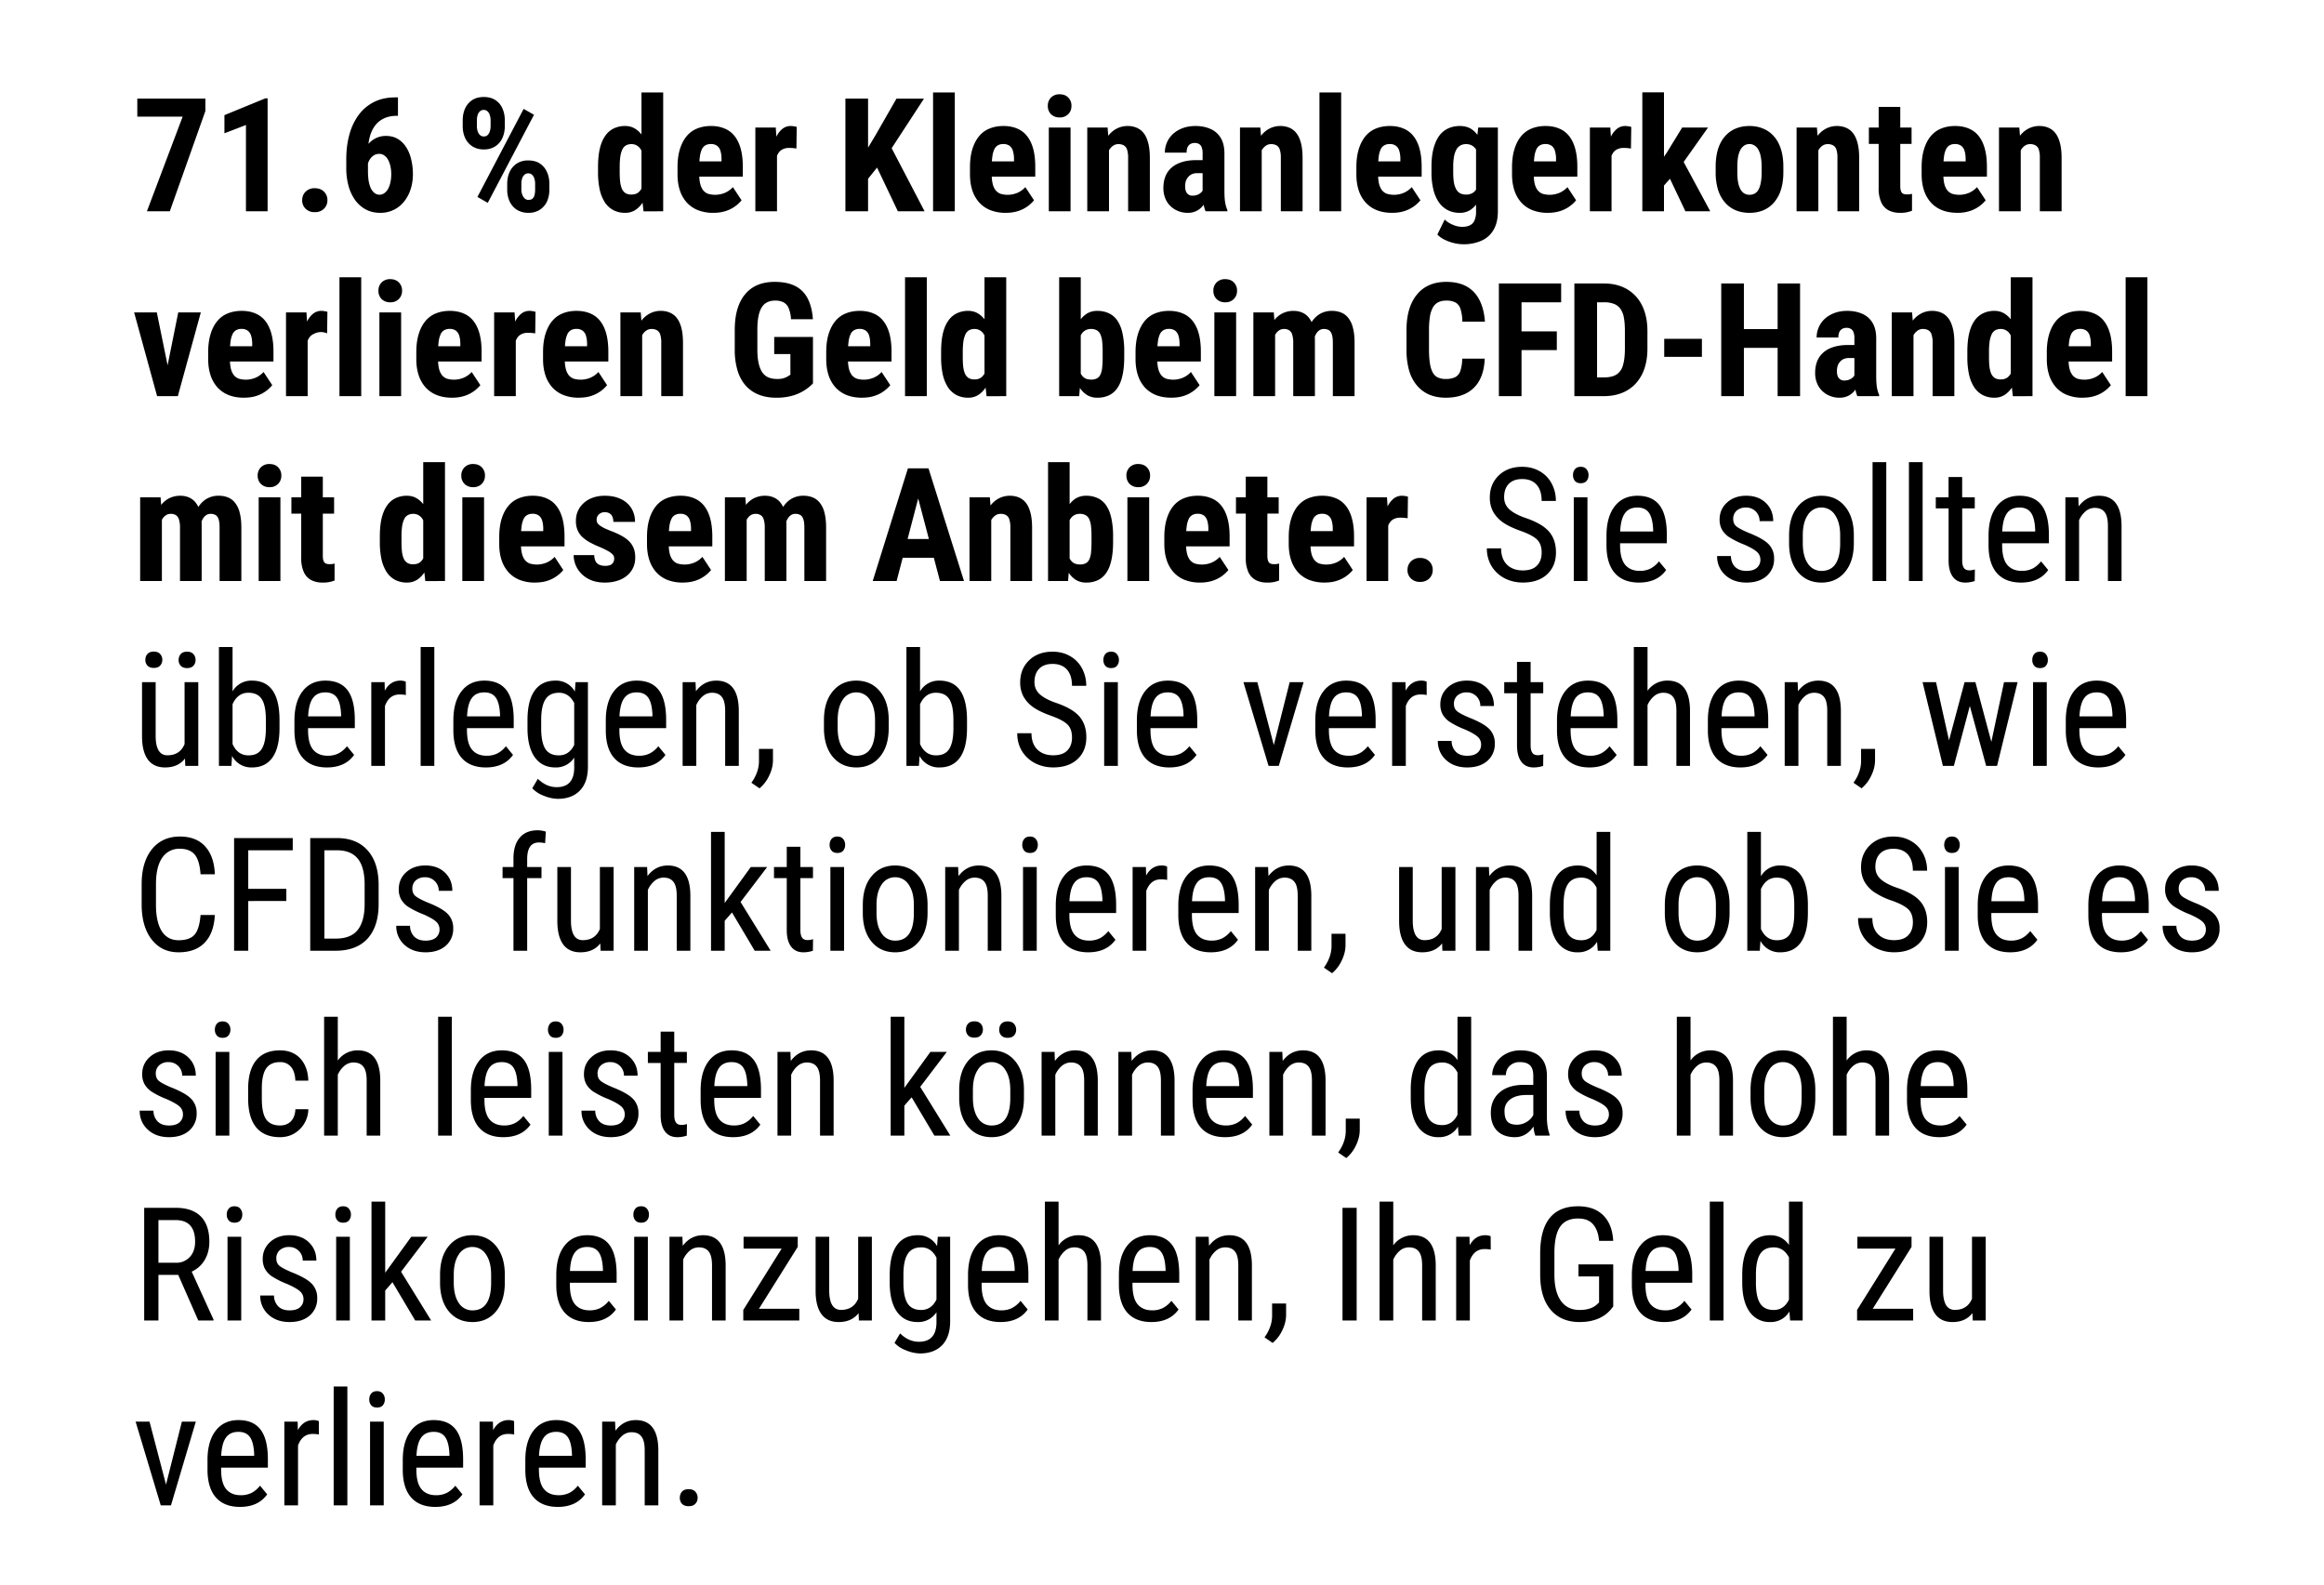 <svg width="88" height="60" viewBox="0 0 88 60" fill="none" xmlns="http://www.w3.org/2000/svg"><path fill="#fff" d="M0 0h88v60H0z"/><path d="M7.777 3.734v.47L6.43 8h-.867l1.353-3.583H5.199v-.683h2.578zm2.356-.008V8h-.82V4.733l-.815.314V4.36l1.547-.635h.088zm1.31 3.855c0-.129.042-.236.128-.322a.465.465 0 01.349-.132c.146 0 .263.044.349.132a.437.437 0 01.129.322.437.437 0 01-.13.322.471.471 0 01-.348.13.47.47 0 01-.349-.13.437.437 0 01-.129-.322zm3.518-3.894h.108v.698h-.038c-.185 0-.347.032-.486.096a.887.887 0 00-.343.276c-.09.119-.157.264-.202.433a2.19 2.19 0 00-.067.566v.718c0 .148.01.279.029.392.021.113.052.208.09.284.042.075.089.13.141.167a.311.311 0 00.36-.003.495.495 0 00.141-.16.867.867 0 00.088-.247c.022-.094.033-.196.033-.307 0-.114-.011-.217-.033-.31a.888.888 0 00-.09-.244.447.447 0 00-.144-.161.31.31 0 00-.185-.059c-.1 0-.184.03-.255.091a.558.558 0 00-.16.229.856.856 0 00-.062.29l-.246-.176c.008-.149.035-.288.082-.42.049-.132.115-.251.199-.357a.893.893 0 01.302-.246.849.849 0 01.395-.09c.17 0 .319.038.445.114.127.076.233.18.317.313.086.133.15.287.19.463.043.174.065.36.065.557 0 .207-.03.4-.088.577a1.46 1.46 0 01-.25.466 1.128 1.128 0 01-.907.422c-.196 0-.372-.041-.53-.123a1.204 1.204 0 01-.405-.35 1.68 1.68 0 01-.255-.538 2.512 2.512 0 01-.088-.686v-.33c0-.345.04-.659.12-.944a2.23 2.23 0 01.355-.744c.158-.21.351-.37.58-.484.23-.115.495-.172.794-.172zm2.56 1.093v-.225c0-.162.03-.31.088-.443a.76.76 0 01.267-.319c.12-.08.267-.12.442-.12.178 0 .326.04.446.12.119.08.207.186.263.32.059.132.088.28.088.442v.225c0 .158-.03.304-.088.437a.733.733 0 01-.266.32.76.76 0 01-.44.12.775.775 0 01-.442-.12.753.753 0 01-.27-.32 1.07 1.07 0 01-.088-.437zm.537-.225v.225c0 .067.01.13.029.19.02.06.049.107.088.144a.21.21 0 00.146.053.2.2 0 00.144-.053.334.334 0 00.082-.143c.02-.06.03-.124.03-.19v-.226a.61.61 0 00-.03-.194.3.3 0 00-.085-.143.204.204 0 00-.147-.056.204.204 0 00-.146.056.334.334 0 00-.085.143.67.67 0 00-.026.194zm1.148 2.628v-.229c0-.16.03-.307.09-.44a.76.76 0 01.268-.319.77.77 0 01.439-.12c.18 0 .328.04.445.12a.74.74 0 01.264.32c.06.132.09.279.09.44v.228c0 .16-.029.306-.087.44a.737.737 0 01-.267.315.761.761 0 01-.44.12.79.79 0 01-.444-.12.754.754 0 01-.27-.319 1.071 1.071 0 01-.088-.436zm.536-.229v.226c0 .068.012.133.035.193a.4.4 0 00.094.144.206.206 0 00.138.052c.07 0 .124-.017.16-.052a.274.274 0 00.074-.144.88.88 0 00.02-.193v-.223a.61.61 0 00-.029-.193.3.3 0 00-.085-.144.194.194 0 00-.143-.056c-.06 0-.11.019-.15.056a.32.32 0 00-.087.144.66.66 0 00-.027.19zm.478-2.607L18.47 7.68l-.392-.223 1.75-3.334.392.223zM24.29 7.3V3.5h.822V8l-.744.003-.079-.703zm-1.645-.774v-.21c0-.258.022-.484.065-.677.045-.194.111-.355.2-.484a.836.836 0 01.321-.287.977.977 0 01.443-.097c.15 0 .282.039.395.115a.927.927 0 01.293.313c.08.135.145.294.194.478.049.183.083.385.102.603v.305c-.023.207-.06.4-.108.58-.047.18-.111.336-.194.469a.977.977 0 01-.29.313.705.705 0 01-.395.112.952.952 0 01-.442-.1.886.886 0 01-.323-.293 1.5 1.5 0 01-.196-.48 3.025 3.025 0 01-.065-.66zm.82-.21v.21c0 .149.008.277.021.384.016.106.04.193.074.26a.365.365 0 00.137.15.432.432 0 00.211.047c.11 0 .198-.027.267-.082a.501.501 0 00.152-.231c.035-.1.055-.214.059-.343v-.554a1.416 1.416 0 00-.038-.29.729.729 0 00-.091-.22.42.42 0 00-.147-.14.387.387 0 00-.199-.05.421.421 0 00-.21.05.343.343 0 00-.136.155.969.969 0 00-.076.267 2.723 2.723 0 00-.023.386zm3.543 1.743a1.56 1.56 0 01-.577-.1 1.14 1.14 0 01-.422-.287 1.286 1.286 0 01-.264-.46c-.06-.18-.09-.385-.09-.615v-.261c0-.258.029-.483.087-.677.059-.195.142-.36.25-.492a.984.984 0 01.395-.296c.158-.066.337-.1.536-.1.2 0 .374.034.524.1a.915.915 0 01.378.293c.1.129.175.29.226.48.05.192.076.415.076.668v.375h-2.124V6.11h1.318v-.073a1.08 1.08 0 00-.04-.322.37.37 0 00-.13-.196.388.388 0 00-.234-.065.405.405 0 00-.208.05.342.342 0 00-.135.155.961.961 0 00-.073.276 2.944 2.944 0 00-.024.4v.262c0 .146.013.27.039.369a.652.652 0 00.111.24c.05.06.112.105.184.132a.956.956 0 00.642-.038.9.9 0 00.299-.214l.328.498a1.278 1.278 0 01-.592.404 1.5 1.5 0 01-.48.07zm2.414-2.523V8h-.82V4.83h.773l.047.706zm.747-.73l-.012.818a1.779 1.779 0 00-.27-.023.564.564 0 00-.234.044.391.391 0 00-.16.126.586.586 0 00-.095.205 1.3 1.3 0 00-.038.278l-.155-.059c0-.207.016-.396.047-.568.033-.174.082-.324.146-.451a.859.859 0 01.232-.3.498.498 0 01.31-.105c.04 0 .08.004.123.012.045.006.08.014.106.024zm2.701-1.072V8h-.858V3.734h.858zm2.118 0l-1.383 2.119-.846 1.054-.164-.858.548-.914.802-1.4h1.043zM33.998 8l-.932-1.96.63-.557L35.01 8h-1.011zm2.156-4.5V8h-.823V3.5h.823zm1.928 4.559a1.56 1.56 0 01-.577-.1 1.141 1.141 0 01-.422-.287 1.286 1.286 0 01-.264-.46c-.06-.18-.09-.385-.09-.615v-.261c0-.258.029-.483.087-.677.059-.195.142-.36.25-.492a.985.985 0 01.395-.296c.158-.066.337-.1.536-.1.2 0 .374.034.525.1a.915.915 0 01.377.293c.1.129.175.29.226.48.05.192.076.415.076.668v.375h-2.124V6.11h1.319v-.073a1.08 1.08 0 00-.041-.322.37.37 0 00-.13-.196.388.388 0 00-.234-.065.405.405 0 00-.208.05.343.343 0 00-.135.155.961.961 0 00-.073.276 2.946 2.946 0 00-.023.4v.262c0 .146.013.27.038.369a.652.652 0 00.111.24c.051.06.112.105.185.132a.956.956 0 00.642-.038.9.9 0 00.298-.214l.328.498a1.278 1.278 0 01-.592.404 1.5 1.5 0 01-.48.07zm2.455-3.229V8h-.823V4.83h.823zm-.861-.82a.43.43 0 01.12-.314.438.438 0 01.328-.126c.139 0 .248.042.328.126a.43.43 0 01.12.314c0 .125-.04.23-.123.313a.43.43 0 01-.322.123.447.447 0 01-.331-.123.436.436 0 01-.12-.313zm2.317 1.497V8h-.823V4.83h.77l.053.677zm-.123.8l-.22.005a2.413 2.413 0 01.068-.641c.05-.19.122-.35.214-.484a.978.978 0 01.334-.307.888.888 0 01.436-.109c.123 0 .236.022.337.065a.66.66 0 01.267.205c.074.094.132.219.172.375.041.154.062.344.062.568V8h-.823V5.979a.955.955 0 00-.041-.317.274.274 0 00-.123-.158.408.408 0 00-.205-.047.34.34 0 00-.208.067.511.511 0 00-.153.18c-.039.075-.069.165-.09.269a1.66 1.66 0 00-.027.334zm3.668.964V5.806a.609.609 0 00-.035-.229.227.227 0 00-.1-.123.289.289 0 00-.158-.04.326.326 0 00-.176.043.269.269 0 00-.105.126.536.536 0 00-.032.196h-.824a.959.959 0 01.31-.709c.105-.093.227-.167.37-.22.143-.052.303-.079.48-.079.212 0 .399.037.563.109.164.07.294.183.39.337.095.154.143.354.143.6V7.23c0 .178.009.323.027.434.02.111.047.207.085.287V8h-.827a1.373 1.373 0 01-.084-.328 3.052 3.052 0 01-.027-.401zm.1-1.208l.003.493h-.302a.512.512 0 00-.205.038.45.45 0 00-.232.267.693.693 0 00-.026.193c0 .076.01.14.032.193a.249.249 0 00.25.161c.09 0 .167-.018.234-.055a.38.38 0 00.146-.135c.033-.053.044-.102.032-.147l.188.32a1.448 1.448 0 01-.097.225.95.95 0 01-.15.217.722.722 0 01-.225.164.735.735 0 01-.313.062.943.943 0 01-.466-.118.869.869 0 01-.334-.328.996.996 0 01-.12-.5c0-.16.025-.305.076-.434a.854.854 0 01.234-.331c.104-.092.235-.162.393-.211.158-.05.344-.074.556-.074h.326zm2.138-.556V8h-.823V4.83h.77l.053.677zm-.123.8l-.22.005a2.413 2.413 0 01.068-.641c.05-.19.122-.35.214-.484a.978.978 0 01.334-.307.888.888 0 01.436-.109c.123 0 .236.022.337.065a.66.66 0 01.267.205c.074.094.132.219.173.375.04.154.061.344.061.568V8H48.5V5.979a.955.955 0 00-.041-.317.274.274 0 00-.123-.158.408.408 0 00-.205-.047.34.34 0 00-.208.067.51.51 0 00-.153.18c-.039.075-.069.165-.09.269a1.66 1.66 0 00-.027.334zM50.785 3.5V8h-.823V3.5h.823zm1.928 4.559c-.217 0-.41-.034-.577-.1a1.14 1.14 0 01-.422-.287 1.283 1.283 0 01-.264-.46c-.06-.18-.09-.385-.09-.615v-.261c0-.258.029-.483.087-.677.059-.195.142-.36.25-.492a.984.984 0 01.395-.296c.158-.066.337-.1.536-.1.2 0 .374.034.524.1a.915.915 0 01.378.293c.1.129.175.29.226.48.05.192.076.415.076.668v.375h-2.124V6.11h1.318v-.073a1.08 1.08 0 00-.04-.322.37.37 0 00-.13-.196.387.387 0 00-.234-.065.405.405 0 00-.208.05.342.342 0 00-.135.155.961.961 0 00-.073.276 2.928 2.928 0 00-.023.4v.262c0 .146.012.27.038.369a.653.653 0 00.111.24c.05.06.112.105.185.132a.956.956 0 00.642-.038.898.898 0 00.298-.214l.328.498a1.28 1.28 0 01-.592.404 1.5 1.5 0 01-.48.07zm3.26-3.229h.745V8c0 .29-.056.525-.167.709a.972.972 0 01-.46.407 1.657 1.657 0 01-1.38-.035.945.945 0 01-.284-.2l.278-.568a.94.94 0 00.299.194.89.89 0 00.363.082c.115 0 .211-.019.287-.056a.348.348 0 00.176-.181.812.812 0 00.062-.346v-2.44l.082-.736zm-1.769 1.696v-.21c0-.258.024-.484.073-.677.05-.194.12-.355.211-.484a.86.86 0 01.337-.287c.135-.064.285-.097.451-.097.174 0 .32.039.437.115a.82.82 0 01.284.313c.074.135.13.294.17.478.041.183.072.385.094.603v.305c-.022.207-.057.4-.106.58-.047.18-.11.336-.187.469a.951.951 0 01-.287.313.732.732 0 01-.41.112.982.982 0 01-.446-.1.941.941 0 01-.337-.293 1.469 1.469 0 01-.21-.48 2.68 2.68 0 01-.074-.66zm.823-.21v.21c0 .149.01.277.027.384a.83.83 0 00.088.26c.039.067.088.117.149.15a.486.486 0 00.22.047.45.45 0 00.284-.082.483.483 0 00.158-.231c.035-.1.055-.214.059-.343v-.554a1.18 1.18 0 00-.038-.29.729.729 0 00-.091-.22.404.404 0 00-.153-.14.438.438 0 00-.213-.05.445.445 0 00-.217.05.402.402 0 00-.152.155.883.883 0 00-.091.267 2.2 2.2 0 00-.03.386zm3.58 1.743a1.56 1.56 0 01-.577-.1 1.141 1.141 0 01-.422-.287 1.286 1.286 0 01-.263-.46c-.06-.18-.091-.385-.091-.615v-.261c0-.258.03-.483.088-.677.058-.195.141-.36.249-.492a.984.984 0 01.395-.296c.159-.066.337-.1.537-.1.199 0 .373.034.524.1a.915.915 0 01.378.293c.1.129.175.29.225.48.051.192.077.415.077.668v.375h-2.124V6.11h1.318v-.073a1.08 1.08 0 00-.041-.322.37.37 0 00-.129-.196.388.388 0 00-.234-.065.405.405 0 00-.208.05.343.343 0 00-.135.155.961.961 0 00-.073.276 2.944 2.944 0 00-.024.4v.262c0 .146.013.27.038.369a.652.652 0 00.112.24c.05.06.112.105.184.132a.956.956 0 00.642-.038.9.9 0 00.299-.214l.328.498a1.278 1.278 0 01-.592.404 1.5 1.5 0 01-.48.07zm2.415-2.523V8h-.82V4.83h.773l.047.706zm.747-.73l-.012.818a1.779 1.779 0 00-.27-.023.564.564 0 00-.234.044.391.391 0 00-.161.126.586.586 0 00-.094.205 1.3 1.3 0 00-.038.278l-.155-.059c0-.207.015-.396.047-.568.033-.174.082-.324.146-.451a.859.859 0 01.232-.3.498.498 0 01.31-.105c.04 0 .08.004.123.012.045.006.08.014.106.024zm1.239-1.309V8h-.82V3.497h.82zm1.667 1.333l-1.116 1.576-.671.753-.29-.624.515-.753.583-.952h.979zM63.819 8l-.691-1.456.565-.522L64.76 8h-.94zm1.146-1.477V6.31c0-.248.03-.468.088-.66.06-.191.146-.351.258-.48.11-.13.245-.23.4-.296.16-.068.336-.103.531-.103.197 0 .374.035.53.103.159.066.293.165.405.296.113.129.2.289.26.48.061.192.091.412.091.66v.213c0 .247-.03.465-.09.657a1.35 1.35 0 01-.261.483c-.112.13-.245.23-.402.296-.156.066-.332.1-.527.1s-.372-.034-.53-.1a1.095 1.095 0 01-.404-.296 1.35 1.35 0 01-.261-.483 2.243 2.243 0 01-.088-.657zm.82-.213v.213c0 .147.01.274.03.381a.92.92 0 00.09.267c.041.07.09.122.147.155a.38.38 0 00.196.05c.074 0 .14-.017.2-.05a.37.37 0 00.143-.155c.039-.07.067-.16.085-.267.02-.107.03-.234.03-.38V6.31c0-.143-.012-.268-.033-.375a.883.883 0 00-.091-.267.411.411 0 00-.146-.158.345.345 0 00-.194-.056.345.345 0 00-.193.056.455.455 0 00-.144.158.88.88 0 00-.09.267c-.02.107-.03.232-.03.375zm3.068-.803V8h-.824V4.83h.77l.053.677zm-.123.8l-.22.005a2.417 2.417 0 01.067-.641c.05-.19.122-.35.214-.484a.978.978 0 01.334-.307.888.888 0 01.436-.109c.124 0 .236.022.337.065a.659.659 0 01.267.205c.074.094.132.219.173.375.04.154.061.344.061.568V8h-.823V5.979a.955.955 0 00-.04-.317.274.274 0 00-.124-.158.408.408 0 00-.205-.047.34.34 0 00-.208.067.511.511 0 00-.152.18 1.06 1.06 0 00-.091.269c-.02.103-.028.215-.026.334zm3.653-1.477v.618h-1.617V4.83h1.617zm-1.245-.782h.817v2.985c0 .088.009.155.026.202a.18.18 0 00.08.1.345.345 0 00.146.026.563.563 0 00.193-.023v.641a1.134 1.134 0 01-.457.08.921.921 0 01-.427-.094.64.64 0 01-.279-.299 1.27 1.27 0 01-.1-.545V4.048zm2.98 4.01c-.218 0-.41-.033-.578-.099a1.14 1.14 0 01-.422-.287 1.283 1.283 0 01-.263-.46c-.061-.18-.091-.385-.091-.615v-.261c0-.258.029-.483.088-.677.058-.195.141-.36.249-.492a.984.984 0 01.395-.296c.158-.066.337-.1.536-.1.2 0 .374.034.525.1a.915.915 0 01.378.293c.1.129.174.29.225.48.05.192.076.415.076.668v.375h-2.124V6.11h1.319v-.073c0-.129-.014-.236-.041-.322a.37.37 0 00-.13-.196.388.388 0 00-.234-.065.405.405 0 00-.208.05.342.342 0 00-.134.155.961.961 0 00-.074.276 2.928 2.928 0 00-.023.4v.262c0 .146.013.27.038.369a.653.653 0 00.111.24c.051.06.113.105.185.132a.956.956 0 00.642-.038.898.898 0 00.298-.214l.328.498a1.28 1.28 0 01-.592.404 1.5 1.5 0 01-.48.07zm2.399-2.551V8h-.824V4.83h.77l.054.677zm-.123.8l-.22.005a2.417 2.417 0 01.067-.641c.051-.19.122-.35.214-.484a.977.977 0 01.334-.307.887.887 0 01.437-.109c.123 0 .235.022.337.065a.66.66 0 01.266.205c.074.094.132.219.173.375.041.154.062.344.062.568V8h-.824V5.979a.953.953 0 00-.04-.317.274.274 0 00-.124-.158.409.409 0 00-.205-.047.34.34 0 00-.208.067.511.511 0 00-.152.18c-.04.075-.07.165-.091.269-.02.103-.028.215-.026.334zm-70.155 8.06l.51-2.537h.855L6.734 15h-.512l.017-.633zm-.301-2.537l.518 2.54.009.63h-.516l-.87-3.17h.859zm3.298 3.229c-.216 0-.409-.034-.577-.1a1.141 1.141 0 01-.422-.287 1.285 1.285 0 01-.263-.46c-.06-.18-.091-.385-.091-.615v-.261c0-.258.03-.484.088-.677.058-.195.141-.36.249-.492a.984.984 0 01.395-.296c.158-.066.337-.1.536-.1.2 0 .374.034.525.1a.914.914 0 01.378.293c.1.129.175.29.225.48.051.192.076.415.076.668v.376H8.231v-.578H9.55v-.073c0-.129-.014-.236-.041-.322a.37.37 0 00-.13-.196.387.387 0 00-.233-.065.405.405 0 00-.209.05.343.343 0 00-.134.155.962.962 0 00-.074.276 2.941 2.941 0 00-.023.4v.262c0 .146.013.27.038.369a.653.653 0 00.111.24c.051.06.113.104.185.132a.956.956 0 00.642-.038.897.897 0 00.298-.214l.329.498a1.277 1.277 0 01-.592.404c-.139.047-.299.07-.48.07zm2.414-2.523V15h-.82v-3.17h.774l.046.706zm.748-.73l-.012.818a.564.564 0 00-.504.02.392.392 0 00-.161.127.585.585 0 00-.094.205 1.293 1.293 0 00-.038.278l-.155-.059c0-.207.015-.396.046-.568.034-.174.082-.324.147-.451a.858.858 0 01.231-.299.497.497 0 01.31-.106c.04 0 .081.004.124.012.045.006.08.014.106.024zm1.28-1.306V15h-.824v-4.5h.824zm1.511 1.33V15h-.823v-3.17h.824zm-.86-.82a.43.43 0 01.12-.314.438.438 0 01.327-.126c.139 0 .248.042.329.126a.43.43 0 01.12.314.43.43 0 01-.123.313.43.43 0 01-.323.123.447.447 0 01-.33-.123.437.437 0 01-.12-.313zm2.788 4.049c-.217 0-.409-.034-.577-.1a1.14 1.14 0 01-.422-.287 1.284 1.284 0 01-.263-.46c-.061-.18-.091-.385-.091-.615v-.261c0-.258.029-.484.088-.677.058-.195.141-.36.249-.492a.983.983 0 01.395-.296c.158-.066.337-.1.536-.1.2 0 .374.034.525.1a.914.914 0 01.378.293c.1.129.174.29.225.48.05.192.076.415.076.668v.376h-2.124v-.578h1.319v-.073c0-.129-.014-.236-.041-.322a.37.37 0 00-.13-.196.387.387 0 00-.234-.065.405.405 0 00-.208.05.342.342 0 00-.134.155.961.961 0 00-.074.276 2.927 2.927 0 00-.023.4v.262c0 .146.013.27.038.369a.653.653 0 00.111.24c.051.06.113.104.185.132a.956.956 0 00.642-.038.896.896 0 00.298-.214l.328.498a1.278 1.278 0 01-.592.404 1.5 1.5 0 01-.48.07zm2.414-2.523V15h-.82v-3.17h.773l.047.706zm.747-.73l-.011.818a1.779 1.779 0 00-.27-.023.564.564 0 00-.234.044.39.39 0 00-.161.126.585.585 0 00-.094.205 1.293 1.293 0 00-.038.278l-.155-.059c0-.207.015-.396.046-.568a1.7 1.7 0 01.147-.451.858.858 0 01.231-.299.497.497 0 01.31-.106c.04 0 .08.004.124.012.045.006.08.014.105.024zm1.638 3.253a1.56 1.56 0 01-.577-.1 1.141 1.141 0 01-.422-.287 1.287 1.287 0 01-.264-.46c-.06-.18-.09-.385-.09-.615v-.261c0-.258.029-.484.087-.677.059-.195.142-.36.25-.492a.984.984 0 01.395-.296c.158-.066.337-.1.536-.1.2 0 .374.034.524.1a.914.914 0 01.378.293c.1.129.175.29.226.48.05.192.076.415.076.668v.376h-2.124v-.578h1.319v-.073a1.08 1.08 0 00-.041-.322.37.37 0 00-.13-.196.387.387 0 00-.234-.065.405.405 0 00-.208.05.342.342 0 00-.135.155.961.961 0 00-.073.276 2.943 2.943 0 00-.023.4v.262c0 .146.012.27.038.369a.652.652 0 00.111.24c.05.06.113.104.185.132a.956.956 0 00.642-.038.898.898 0 00.298-.214l.328.498a1.277 1.277 0 01-.592.404c-.138.047-.298.07-.48.07zm2.4-2.552V15h-.824v-3.17h.77l.053.677zm-.124.8l-.22.005a2.417 2.417 0 01.068-.641c.05-.19.122-.35.214-.483a.977.977 0 01.334-.308.888.888 0 01.436-.109c.123 0 .236.022.337.065a.66.66 0 01.267.205c.074.094.132.219.173.375.04.154.061.344.061.568V15h-.823v-2.021a.952.952 0 00-.041-.317.274.274 0 00-.123-.158.409.409 0 00-.205-.047.34.34 0 00-.208.067.512.512 0 00-.152.18c-.04.075-.07.165-.091.269-.02.103-.029.214-.027.334zm6.592-.548v1.758a1.724 1.724 0 01-.72.448 2.146 2.146 0 01-.68.094c-.236 0-.451-.037-.645-.112a1.31 1.31 0 01-.495-.337 1.536 1.536 0 01-.313-.568 2.702 2.702 0 01-.109-.812v-.726c0-.309.034-.577.103-.806.07-.23.172-.422.305-.574.132-.152.29-.266.474-.34.186-.074.395-.111.627-.111.32 0 .583.054.788.161.207.107.363.267.469.478.107.21.172.47.193.776h-.829a1.258 1.258 0 00-.09-.422.429.429 0 00-.191-.217.662.662 0 00-.32-.067.666.666 0 00-.295.061.498.498 0 00-.211.194c-.057.09-.099.205-.126.345-.028.141-.041.313-.041.516v.732c0 .202.015.373.047.516.03.143.077.259.137.349.063.09.14.155.235.196.095.04.208.059.337.059.103 0 .186-.011.249-.033a.73.73 0 00.149-.067c.04-.025.071-.045.097-.059v-.785h-.613v-.647h1.468zm1.855 2.3c-.217 0-.41-.034-.578-.1a1.142 1.142 0 01-.421-.287 1.285 1.285 0 01-.264-.46c-.06-.18-.09-.385-.09-.615v-.261c0-.258.028-.484.087-.677.059-.195.142-.36.25-.492a.983.983 0 01.395-.296c.158-.066.337-.1.536-.1s.374.034.524.1a.915.915 0 01.378.293c.1.129.175.29.226.48.05.192.076.415.076.668v.376h-2.124v-.578h1.318v-.073c0-.129-.014-.236-.04-.322a.37.37 0 00-.13-.196.387.387 0 00-.234-.065.405.405 0 00-.208.05.343.343 0 00-.135.155.964.964 0 00-.073.276 2.945 2.945 0 00-.024.4v.262c0 .146.013.27.039.369a.653.653 0 00.11.24c.052.06.113.104.185.132a.956.956 0 00.642-.038.896.896 0 00.299-.214l.328.498a1.278 1.278 0 01-.592.404c-.139.047-.299.07-.48.07zm2.455-4.559V15h-.824v-4.5h.824zm2.185 3.8v-3.8h.823V15l-.744.003-.079-.703zm-1.643-.774v-.21c0-.258.021-.484.064-.677.045-.194.111-.355.2-.484a.835.835 0 01.322-.287.975.975 0 01.442-.097c.15 0 .282.039.396.115a.928.928 0 01.292.313c.08.135.145.294.194.478.049.183.083.385.102.603v.305c-.023.207-.06.4-.108.58-.047.18-.111.336-.193.469a.979.979 0 01-.29.313.705.705 0 01-.396.112.952.952 0 01-.442-.1.885.885 0 01-.322-.293 1.497 1.497 0 01-.197-.48 3.025 3.025 0 01-.064-.66zm.82-.21v.21c0 .149.007.277.02.384.016.106.04.192.074.26a.367.367 0 00.138.15.431.431 0 00.21.047c.11 0 .199-.027.267-.082a.502.502 0 00.152-.231c.035-.1.055-.214.059-.343v-.554a1.409 1.409 0 00-.038-.29.73.73 0 00-.09-.22.42.42 0 00-.147-.14.387.387 0 00-.2-.05.421.421 0 00-.21.05.343.343 0 00-.135.155.972.972 0 00-.076.267 2.739 2.739 0 00-.024.386zm3.65-2.816h.818v3.765l-.059.735h-.759v-4.5zm2.464 2.81v.208c0 .257-.02.482-.061.673-.04.192-.1.352-.185.48a.79.79 0 01-.316.29 1.01 1.01 0 01-.457.098.726.726 0 01-.407-.112.95.95 0 01-.288-.313 2.055 2.055 0 01-.187-.472 3.972 3.972 0 01-.103-.595v-.307c.02-.211.053-.408.1-.59.049-.18.111-.338.188-.47a.889.889 0 01.284-.314.722.722 0 01.407-.114 1 1 0 01.463.1.79.79 0 01.316.29c.084.128.146.29.185.482a3.2 3.2 0 01.061.666zm-.817.208v-.208c0-.147-.006-.273-.018-.378a.902.902 0 00-.064-.264.338.338 0 00-.135-.158.423.423 0 00-.226-.053.411.411 0 00-.21.05.419.419 0 00-.147.14.684.684 0 00-.088.217 1.447 1.447 0 00-.03.273v.553c.003.135.02.254.05.358a.484.484 0 00.15.24c.07.057.164.085.281.085a.46.46 0 00.223-.047.312.312 0 00.132-.15.768.768 0 00.064-.263c.012-.11.018-.241.018-.395zm2.599 1.54c-.217 0-.41-.033-.578-.099a1.142 1.142 0 01-.422-.287 1.285 1.285 0 01-.263-.46c-.06-.18-.091-.385-.091-.615v-.261c0-.258.03-.484.088-.677.059-.195.142-.36.249-.492a.983.983 0 01.395-.296c.159-.066.337-.1.537-.1.199 0 .374.034.524.1a.914.914 0 01.378.293c.1.129.175.29.226.48.05.192.076.415.076.668v.376h-2.124v-.578h1.318v-.073c0-.129-.014-.236-.041-.322a.37.37 0 00-.129-.196.387.387 0 00-.234-.065.405.405 0 00-.208.05.343.343 0 00-.135.155.964.964 0 00-.073.276 2.945 2.945 0 00-.024.4v.262c0 .146.013.27.038.369a.653.653 0 00.112.24c.05.06.112.104.184.132a.957.957 0 00.642-.038.896.896 0 00.299-.214l.328.498a1.28 1.28 0 01-.592.404c-.139.047-.299.07-.48.07zm2.455-3.228V15h-.824v-3.17h.824zm-.862-.82a.43.43 0 01.12-.314.438.438 0 01.329-.126c.138 0 .248.042.328.126a.43.43 0 01.12.314.43.43 0 01-.123.313.43.43 0 01-.322.123.447.447 0 01-.332-.123.437.437 0 01-.12-.313zm2.338 1.476V15h-.823v-3.17h.773l.05.656zm-.117.82l-.226.007a2.556 2.556 0 01.059-.616c.043-.187.107-.35.193-.489a.949.949 0 01.331-.322.92.92 0 01.466-.114c.116 0 .222.021.32.064a.649.649 0 01.255.196.923.923 0 01.166.346c.04.14.06.31.06.507V15h-.821v-2.016a.975.975 0 00-.041-.322.283.283 0 00-.117-.158.352.352 0 00-.188-.047.337.337 0 00-.205.064.469.469 0 00-.144.182 1.156 1.156 0 00-.082.27 1.993 1.993 0 00-.026.334zm1.544-.081l-.296.038a2.414 2.414 0 01.056-.583 1.48 1.48 0 01.19-.475.95.95 0 01.322-.32.887.887 0 01.455-.114c.128 0 .246.022.351.065a.646.646 0 01.27.208.955.955 0 01.172.372c.042.154.062.342.062.563V15h-.823v-2.019c0-.142-.014-.252-.041-.328-.028-.076-.067-.128-.117-.155a.378.378 0 00-.182-.041c-.07 0-.132.02-.185.059a.466.466 0 00-.129.164.89.89 0 00-.079.243 1.612 1.612 0 00-.026.302zm5.657.354h.853c-.012.32-.076.59-.194.812a1.174 1.174 0 01-.5.498c-.216.113-.475.17-.78.17-.236 0-.446-.04-.63-.118a1.259 1.259 0 01-.468-.351 1.565 1.565 0 01-.294-.571 2.91 2.91 0 01-.096-.789v-.723c0-.297.034-.56.102-.788.07-.229.17-.42.3-.574.13-.157.287-.274.47-.352.186-.08.395-.12.628-.12.31 0 .57.058.78.176.208.117.37.288.483.512.115.223.184.495.207.818h-.855a1.61 1.61 0 00-.07-.478.412.412 0 00-.188-.246.727.727 0 00-.357-.073c-.114 0-.211.02-.293.061a.471.471 0 00-.202.19 1.023 1.023 0 00-.117.347 3.286 3.286 0 00-.036.521v.73c0 .2.011.373.033.515.021.14.055.256.102.346.047.09.11.155.19.196a.693.693 0 00.311.062.8.8 0 00.349-.065.402.402 0 00.199-.231 1.49 1.49 0 00.073-.475zm2.247-2.845V15h-.858v-4.266h.858zm1.336 1.814v.709h-1.553v-.71h1.553zm.164-1.814v.712h-1.716v-.712h1.716zM60.728 15h-.752l.005-.709h.747c.207 0 .369-.037.484-.111a.598.598 0 00.243-.352c.049-.16.073-.37.073-.63v-.665c0-.197-.012-.364-.038-.5a.819.819 0 00-.129-.335.536.536 0 00-.243-.19 1.015 1.015 0 00-.378-.062h-.78v-.712h.78c.246 0 .47.04.671.12.201.08.374.198.519.352.144.152.255.34.334.566.078.224.117.48.117.767v.66c0 .288-.04.544-.117.767a1.58 1.58 0 01-.334.565 1.405 1.405 0 01-.519.349c-.203.08-.43.12-.683.12zm-.254-4.266V15h-.859v-4.266h.859zm3.97 2.095v.683h-1.427v-.683h1.426zm3.096-.366v.709h-1.749v-.71h1.749zm-1.506-1.729V15h-.858v-4.266h.858zm2.127 0V15h-.85v-4.266h.85zm2.057 3.537v-1.465a.61.61 0 00-.035-.229.227.227 0 00-.1-.123.29.29 0 00-.158-.04.326.326 0 00-.176.043.268.268 0 00-.105.126.536.536 0 00-.033.196h-.823a.959.959 0 01.31-.709c.104-.093.227-.167.37-.22.142-.052.302-.079.48-.079.211 0 .399.037.563.109.164.07.294.182.39.337.095.154.143.354.143.6v1.412c0 .178.009.323.026.434.02.111.048.207.085.287V15h-.826a1.378 1.378 0 01-.085-.328 3.07 3.07 0 01-.026-.402zm.1-1.208l.002.493h-.301a.512.512 0 00-.206.038.394.394 0 00-.143.108.45.45 0 00-.088.158.693.693 0 00-.026.194c0 .076.01.14.032.193a.249.249 0 00.249.161c.09 0 .168-.018.234-.056a.38.38 0 00.147-.134c.033-.053.044-.102.032-.147l.188.32a1.446 1.446 0 01-.097.225.95.95 0 01-.15.217.723.723 0 01-.225.164.736.736 0 01-.314.062.943.943 0 01-.466-.118.87.87 0 01-.334-.328.997.997 0 01-.12-.5c0-.16.026-.305.077-.434a.854.854 0 01.234-.331c.103-.092.234-.163.392-.211.159-.05.344-.074.557-.074h.325zm2.138-.556V15h-.823v-3.17h.77l.053.677zm-.123.8l-.22.005a2.413 2.413 0 01.068-.641c.05-.19.122-.35.213-.483a.977.977 0 01.334-.308.888.888 0 01.437-.109c.123 0 .235.022.337.065a.661.661 0 01.267.205c.074.094.131.219.172.375.041.154.062.344.062.568V15h-.823v-2.021a.955.955 0 00-.041-.317.274.274 0 00-.123-.158.409.409 0 00-.206-.047.34.34 0 00-.207.067.512.512 0 00-.153.18c-.039.075-.07.165-.09.269-.02.103-.029.214-.027.334zm3.806.993v-3.8h.823V15l-.744.003-.08-.703zm-1.644-.774v-.21c0-.258.022-.484.065-.677.044-.194.11-.355.199-.484a.835.835 0 01.322-.287.975.975 0 01.442-.097c.15 0 .283.039.396.115a.928.928 0 01.293.313c.08.135.144.294.193.478.05.183.083.385.103.603v.305c-.024.207-.06.4-.109.58a1.71 1.71 0 01-.193.469.979.979 0 01-.29.313.705.705 0 01-.395.112.952.952 0 01-.443-.1.885.885 0 01-.322-.293 1.497 1.497 0 01-.196-.48 3.025 3.025 0 01-.065-.66zm.82-.21v.21c0 .149.007.277.02.384.017.106.041.192.074.26a.365.365 0 00.138.15.431.431 0 00.21.047c.11 0 .2-.027.267-.082a.502.502 0 00.153-.231c.035-.1.054-.214.058-.343v-.554a1.416 1.416 0 00-.038-.29.727.727 0 00-.09-.22.418.418 0 00-.147-.14.387.387 0 00-.2-.05.421.421 0 00-.21.05.343.343 0 00-.135.155.969.969 0 00-.076.267 2.722 2.722 0 00-.024.386zm3.542 1.743a1.56 1.56 0 01-.577-.1 1.141 1.141 0 01-.422-.287 1.287 1.287 0 01-.263-.46c-.06-.18-.091-.385-.091-.615v-.261c0-.258.03-.484.088-.677.058-.195.141-.36.249-.492a.984.984 0 01.395-.296c.158-.066.337-.1.536-.1.2 0 .374.034.525.1a.914.914 0 01.378.293c.1.129.175.29.225.48.051.192.077.415.077.668v.376h-2.124v-.578h1.318v-.073a1.08 1.08 0 00-.041-.322.37.37 0 00-.129-.196.387.387 0 00-.234-.065.405.405 0 00-.208.05.343.343 0 00-.135.155.961.961 0 00-.073.276 2.943 2.943 0 00-.024.4v.262c0 .146.013.27.038.369a.652.652 0 00.112.24c.05.06.112.104.184.132a.956.956 0 00.642-.038.898.898 0 00.299-.214l.328.498a1.277 1.277 0 01-.592.404c-.139.047-.299.07-.48.07zm2.456-4.559V15h-.824v-4.5h.823zM6.13 19.486V22h-.823v-3.17h.773l.05.656zm-.117.82l-.226.006a2.552 2.552 0 01.059-.615c.043-.187.107-.35.193-.489a.949.949 0 01.331-.322.92.92 0 01.466-.114c.115 0 .222.021.32.064a.648.648 0 01.254.196.922.922 0 01.167.346c.04.14.059.31.059.507V22h-.82v-2.016a.977.977 0 00-.042-.322.283.283 0 00-.117-.158.352.352 0 00-.187-.047.337.337 0 00-.205.064.469.469 0 00-.144.182 1.155 1.155 0 00-.082.27 1.996 1.996 0 00-.026.334zm1.544-.081l-.296.038a2.413 2.413 0 01.055-.583c.041-.182.105-.34.19-.475a.95.95 0 01.323-.32.887.887 0 01.454-.114c.13 0 .246.022.352.065a.647.647 0 01.27.208.955.955 0 01.172.372c.041.154.062.342.062.563V22h-.824v-2.019c0-.142-.013-.252-.04-.328-.028-.076-.067-.128-.118-.155a.378.378 0 00-.181-.041c-.07 0-.132.02-.185.059a.464.464 0 00-.129.164.888.888 0 00-.079.243 1.606 1.606 0 00-.026.302zm3.061-1.395V22h-.823v-3.17h.823zm-.861-.82a.43.43 0 01.12-.314.438.438 0 01.328-.126c.139 0 .248.042.328.126a.43.43 0 01.12.314.43.43 0 01-.123.313.43.43 0 01-.322.123.447.447 0 01-.331-.123.436.436 0 01-.12-.313zm2.894.82v.618h-1.617v-.618h1.617zm-1.245-.782h.818v2.985c0 .088.008.155.026.202a.18.18 0 00.08.1.346.346 0 00.146.026.559.559 0 00.193-.023v.642a1.132 1.132 0 01-.457.079.92.92 0 01-.428-.094.64.64 0 01-.278-.299 1.27 1.27 0 01-.1-.545v-3.073zm4.62 3.252v-3.8h.824V22l-.745.003-.079-.703zm-1.643-.774v-.21c0-.258.021-.484.064-.677.045-.194.112-.355.2-.484a.836.836 0 01.322-.287.976.976 0 01.442-.096c.15 0 .282.038.396.114a.928.928 0 01.293.313c.08.135.144.294.193.478.049.183.083.384.102.603v.305c-.023.207-.06.4-.108.58-.047.18-.111.336-.193.469a.979.979 0 01-.29.313.705.705 0 01-.396.112.952.952 0 01-.442-.1.885.885 0 01-.322-.293 1.502 1.502 0 01-.197-.48 3.031 3.031 0 01-.064-.66zm.82-.21v.21c0 .149.007.277.02.384.016.106.04.192.074.26a.366.366 0 00.137.15.432.432 0 00.211.047c.11 0 .199-.027.267-.082a.503.503 0 00.152-.231c.036-.1.055-.214.059-.343v-.554a1.409 1.409 0 00-.038-.29.725.725 0 00-.09-.22.419.419 0 00-.147-.14.387.387 0 00-.2-.05.421.421 0 00-.21.05.342.342 0 00-.135.155.972.972 0 00-.077.267 2.739 2.739 0 00-.023.386zm3.126-1.486V22h-.823v-3.17h.823zm-.861-.82a.43.43 0 01.12-.314.438.438 0 01.328-.126c.139 0 .248.042.328.126a.43.43 0 01.12.314.43.43 0 01-.123.313.43.43 0 01-.322.123.447.447 0 01-.331-.123.436.436 0 01-.12-.313zm2.789 4.049a1.56 1.56 0 01-.577-.1 1.14 1.14 0 01-.422-.287 1.287 1.287 0 01-.264-.46c-.06-.18-.09-.385-.09-.615v-.261c0-.258.029-.483.087-.677.059-.195.142-.36.25-.492a.984.984 0 01.395-.296c.158-.066.337-.1.536-.1.2 0 .374.034.524.1a.914.914 0 01.378.293c.1.129.175.29.226.48.05.192.076.415.076.669v.375h-2.124v-.578h1.318v-.073a1.08 1.08 0 00-.04-.322.37.37 0 00-.13-.196.388.388 0 00-.234-.065.405.405 0 00-.208.05.342.342 0 00-.135.155.961.961 0 00-.073.276 2.943 2.943 0 00-.024.4v.262c0 .146.013.27.039.369a.652.652 0 00.111.24c.05.06.112.105.184.132a.956.956 0 00.642-.038.898.898 0 00.299-.214l.328.498a1.277 1.277 0 01-.592.404c-.138.047-.299.07-.48.07zm3-.915a.218.218 0 00-.056-.146.66.66 0 00-.176-.132 2.922 2.922 0 00-.319-.155 3.393 3.393 0 01-.384-.182 1.351 1.351 0 01-.284-.208.77.77 0 01-.173-.26.892.892 0 01-.058-.334c0-.135.024-.26.073-.372a.894.894 0 01.217-.302.983.983 0 01.342-.205c.137-.051.29-.076.46-.076.239 0 .443.042.613.126a.914.914 0 01.395.345.965.965 0 01.138.519h-.82c0-.07-.011-.133-.033-.188a.262.262 0 00-.105-.132.339.339 0 00-.19-.047.303.303 0 00-.267.14.273.273 0 00-.038.148c0 .043.009.08.026.114.02.033.05.065.091.097.041.03.096.064.164.1.07.032.156.07.258.11.21.079.384.163.518.252.137.09.239.196.305.317.067.119.1.267.1.442 0 .14-.028.269-.082.384a.836.836 0 01-.232.299 1.075 1.075 0 01-.366.193c-.14.045-.298.068-.472.068-.255 0-.471-.051-.647-.153a1.047 1.047 0 01-.399-.39 1.005 1.005 0 01-.134-.497h.779a.539.539 0 00.059.249c.037.058.087.1.149.123a.587.587 0 00.208.035c.076 0 .139-.01.188-.03a.234.234 0 00.114-.096.31.31 0 00.038-.155zm2.596.915a1.56 1.56 0 01-.578-.1 1.141 1.141 0 01-.421-.287 1.287 1.287 0 01-.264-.46c-.06-.18-.091-.385-.091-.615v-.261c0-.258.03-.483.088-.677.058-.195.142-.36.249-.492a.984.984 0 01.395-.296c.159-.066.337-.1.537-.1.199 0 .374.034.524.1a.914.914 0 01.378.293c.1.129.175.29.226.48.05.192.076.415.076.669v.375h-2.124v-.578h1.318v-.073a1.08 1.08 0 00-.041-.322.37.37 0 00-.129-.196.387.387 0 00-.234-.065.405.405 0 00-.208.05.342.342 0 00-.135.155.961.961 0 00-.073.276 2.943 2.943 0 00-.024.4v.262c0 .146.013.27.038.369a.652.652 0 00.112.24c.05.06.112.105.184.132a.956.956 0 00.642-.038.898.898 0 00.299-.214l.328.498a1.277 1.277 0 01-.592.404c-.139.047-.299.07-.48.07zm2.42-2.573V22h-.824v-3.17h.774l.05.656zm-.118.82l-.225.006a2.55 2.55 0 01.058-.615 1.6 1.6 0 01.194-.489.95.95 0 01.33-.322.92.92 0 01.466-.114c.116 0 .222.021.32.064a.648.648 0 01.255.196.922.922 0 01.167.346c.039.14.058.31.058.507V22h-.82v-2.016a.979.979 0 00-.041-.322.283.283 0 00-.117-.158.352.352 0 00-.188-.047.337.337 0 00-.205.064.47.47 0 00-.143.182 1.156 1.156 0 00-.082.27 1.993 1.993 0 00-.027.334zm1.544-.081l-.296.038a2.41 2.41 0 01.056-.583c.041-.182.104-.34.19-.475a.95.95 0 01.323-.32.887.887 0 01.454-.114c.129 0 .246.022.351.065a.647.647 0 01.27.208.957.957 0 01.173.372c.04.154.061.342.061.563V22h-.823v-2.019c0-.142-.014-.252-.041-.328-.027-.076-.066-.128-.117-.155a.379.379 0 00-.182-.041c-.07 0-.132.02-.184.059a.464.464 0 00-.13.164.884.884 0 00-.078.243 1.604 1.604 0 00-.027.302zm5.168-1.729L33.951 22h-.905l1.333-4.266h.565l-.076.762zM35.592 22l-.923-3.504-.085-.762h.574L36.503 22h-.911zm.032-1.59v.711h-1.925v-.712h1.925zm1.91-.903V22h-.823v-3.17h.77l.053.677zm-.123.8l-.22.006a2.417 2.417 0 01.068-.642c.05-.19.122-.35.214-.483a.976.976 0 01.334-.308.888.888 0 01.436-.108c.123 0 .235.021.337.064a.66.66 0 01.267.205c.074.094.131.219.172.375.041.154.062.344.062.568V22h-.823v-2.021a.955.955 0 00-.041-.317.274.274 0 00-.123-.158.41.41 0 00-.205-.047.34.34 0 00-.208.067.511.511 0 00-.153.18c-.039.075-.069.165-.09.269a1.66 1.66 0 00-.027.334zm2.274-2.807h.817v3.765l-.059.735h-.758v-4.5zm2.463 2.81v.208c0 .257-.02.482-.061.673-.04.192-.1.352-.185.48a.79.79 0 01-.316.29 1.01 1.01 0 01-.457.098.727.727 0 01-.407-.112.95.95 0 01-.287-.313 2.046 2.046 0 01-.188-.472 3.958 3.958 0 01-.102-.595v-.307a3.75 3.75 0 01.1-.59c.048-.18.11-.338.187-.47a.889.889 0 01.284-.314.722.722 0 01.407-.114 1 1 0 01.463.1.79.79 0 01.316.29c.084.128.146.29.185.483a3.2 3.2 0 01.061.665zm-.817.208v-.208c0-.147-.006-.273-.018-.378a.896.896 0 00-.064-.264.337.337 0 00-.135-.158.424.424 0 00-.225-.053.412.412 0 00-.211.05.42.42 0 00-.147.14.682.682 0 00-.088.217 1.431 1.431 0 00-.029.273v.553c.002.135.019.254.05.358a.483.483 0 00.15.24c.07.057.163.085.28.085a.46.46 0 00.223-.047.312.312 0 00.132-.15.768.768 0 00.064-.263c.012-.11.018-.241.018-.395zm2.183-1.688V22h-.824v-3.17h.824zm-.862-.82a.43.43 0 01.12-.314.438.438 0 01.329-.126c.138 0 .248.042.328.126a.43.43 0 01.12.314.43.43 0 01-.123.313.43.43 0 01-.323.123.447.447 0 01-.33-.123.436.436 0 01-.12-.313zm2.79 4.049a1.56 1.56 0 01-.578-.1 1.14 1.14 0 01-.422-.287 1.285 1.285 0 01-.263-.46c-.06-.18-.091-.385-.091-.615v-.261c0-.258.03-.483.088-.677.058-.195.141-.36.249-.492a.984.984 0 01.395-.296c.158-.066.337-.1.536-.1.2 0 .374.034.525.1a.914.914 0 01.378.293c.1.129.175.29.225.48.051.192.076.415.076.669v.375h-2.123v-.578h1.318v-.073a1.08 1.08 0 00-.041-.322.37.37 0 00-.129-.196.388.388 0 00-.234-.065.405.405 0 00-.208.05.342.342 0 00-.135.155.961.961 0 00-.073.276 2.927 2.927 0 00-.024.4v.262c0 .146.013.27.038.369a.653.653 0 00.111.24c.051.06.113.105.185.132a.956.956 0 00.642-.038.896.896 0 00.298-.214l.329.498a1.278 1.278 0 01-.592.404 1.5 1.5 0 01-.48.07zm2.976-3.229v.618h-1.617v-.618h1.617zm-1.245-.782h.817v2.985c0 .088.009.155.027.202a.18.18 0 00.079.1.346.346 0 00.146.026.556.556 0 00.193-.023v.642a1.134 1.134 0 01-.457.079.92.92 0 01-.427-.094.64.64 0 01-.279-.299 1.27 1.27 0 01-.1-.545v-3.073zm2.98 4.01a1.56 1.56 0 01-.578-.099 1.142 1.142 0 01-.422-.287 1.287 1.287 0 01-.263-.46c-.06-.18-.091-.385-.091-.615v-.261c0-.258.03-.483.088-.677.058-.195.141-.36.249-.492a.985.985 0 01.395-.296c.159-.066.337-.1.536-.1.2 0 .374.034.525.1a.914.914 0 01.378.293c.1.129.175.29.225.48.051.192.077.415.077.669v.375h-2.124v-.578h1.318v-.073a1.08 1.08 0 00-.041-.322.37.37 0 00-.13-.196.387.387 0 00-.233-.065.405.405 0 00-.209.05.343.343 0 00-.134.155.958.958 0 00-.074.276 2.945 2.945 0 00-.023.4v.262c0 .146.013.27.038.369a.652.652 0 00.112.24c.05.06.112.105.184.132a.957.957 0 00.642-.038.897.897 0 00.299-.214l.328.498a1.277 1.277 0 01-.592.404c-.139.047-.299.07-.48.07zm2.413-2.522V22h-.82v-3.17h.773l.047.706zm.747-.73l-.011.818a1.781 1.781 0 00-.27-.023.563.563 0 00-.234.043.392.392 0 00-.161.127.586.586 0 00-.094.205 1.293 1.293 0 00-.038.278l-.155-.059c0-.207.015-.396.047-.568.033-.174.081-.324.146-.451a.858.858 0 01.231-.299.497.497 0 01.311-.105.69.69 0 01.123.011c.045.006.08.014.105.024zm-.017 2.775c0-.129.043-.236.129-.322a.465.465 0 01.348-.132c.147 0 .263.044.35.132a.437.437 0 01.128.322.437.437 0 01-.129.322.471.471 0 01-.349.13.47.47 0 01-.348-.13.437.437 0 01-.13-.322zm5.08-.66c0-.212-.058-.375-.173-.488-.115-.114-.323-.224-.624-.331-.3-.108-.531-.22-.691-.337a1.239 1.239 0 01-.358-.405 1.126 1.126 0 01-.117-.521c0-.338.112-.616.337-.835.227-.219.523-.328.888-.328.25 0 .472.056.668.17.195.111.345.266.45.465.106.2.159.419.159.657h-.539c0-.264-.063-.468-.19-.613-.127-.144-.31-.216-.548-.216-.217 0-.385.06-.504.181-.12.121-.179.291-.179.51 0 .18.065.33.193.451.13.121.329.23.598.325.42.14.72.31.9.513.181.203.272.469.272.797 0 .346-.112.623-.337.832-.225.207-.53.31-.917.31-.248 0-.477-.053-.688-.16a1.256 1.256 0 01-.495-.458 1.282 1.282 0 01-.18-.676h.54c0 .263.073.468.22.615.148.146.35.22.603.22.236 0 .414-.06.533-.182.12-.121.179-.286.179-.495zM60.11 22h-.518v-3.17h.518V22zm.041-4.01a.331.331 0 01-.073.219c-.049.059-.123.088-.223.088-.097 0-.17-.03-.22-.088a.332.332 0 01-.072-.22c0-.088.024-.162.073-.222.049-.06.122-.091.22-.091.097 0 .17.031.22.094a.33.33 0 01.075.22zm1.91 4.069c-.394 0-.697-.118-.908-.352-.21-.236-.318-.582-.322-1.037v-.384c0-.473.103-.843.308-1.11.207-.27.495-.404.864-.404.371 0 .648.118.832.354.184.236.277.604.281 1.104v.34h-1.77v.074c0 .34.064.587.191.74.129.155.314.232.554.232a.898.898 0 00.401-.085 1.01 1.01 0 00.328-.275l.27.328c-.225.316-.568.475-1.029.475zm-.058-2.842c-.215 0-.374.074-.478.223-.103.146-.162.374-.175.685h1.248v-.07c-.014-.301-.069-.516-.164-.645-.094-.129-.238-.193-.431-.193zm4.655 1.972a.383.383 0 00-.126-.288c-.084-.08-.246-.174-.486-.28a3.237 3.237 0 01-.592-.297.853.853 0 01-.255-.278.782.782 0 01-.085-.375c0-.258.094-.472.281-.642.19-.172.431-.258.724-.258.309 0 .557.09.744.27.188.18.281.41.281.691h-.515a.505.505 0 00-.51-.515.515.515 0 00-.36.12.407.407 0 00-.13.316c0 .106.032.19.095.255.064.065.217.15.46.255.384.15.646.298.785.442a.75.75 0 01.208.545.837.837 0 01-.284.663c-.19.164-.444.246-.762.246-.33 0-.598-.095-.803-.285a.938.938 0 01-.308-.72h.522c.006.176.06.313.161.413.102.1.244.15.428.15.172 0 .303-.039.392-.115a.395.395 0 00.135-.313zm1.087-.92c0-.461.111-.826.334-1.093.225-.27.52-.404.888-.404.367 0 .662.13.885.392.224.262.34.618.345 1.07v.333c0 .46-.111.823-.334 1.09-.222.268-.52.402-.89.402-.367 0-.662-.13-.885-.39-.22-.26-.335-.611-.343-1.055v-.345zm.519.298c0 .327.063.583.19.77a.602.602 0 00.519.28c.457 0 .692-.33.706-.991v-.357c0-.325-.065-.58-.194-.768a.598.598 0 00-.518-.284.593.593 0 00-.513.284c-.127.188-.19.442-.19.765v.301zM71.424 22h-.518v-4.5h.519V22zm1.378 0h-.519v-4.5h.519V22zm1.497-3.938v.768h.477v.419H74.3v1.966c0 .125.02.22.061.284.041.065.112.097.211.097a.654.654 0 00.208-.035l-.006.439c-.117.04-.237.059-.36.059-.205 0-.361-.074-.469-.22-.107-.147-.16-.354-.16-.621v-1.969H73.3v-.419h.483v-.767h.516zm2.23 3.997c-.395 0-.698-.118-.909-.352-.21-.236-.318-.582-.322-1.037v-.384c0-.473.102-.843.308-1.11.207-.27.495-.404.864-.404.37 0 .648.118.832.354.183.236.277.604.281 1.104v.34h-1.77v.074c0 .34.064.587.19.74.13.155.314.232.555.232a.898.898 0 00.401-.085c.117-.058.227-.15.328-.275l.27.328c-.225.316-.568.475-1.029.475zm-.06-2.842c-.214 0-.373.074-.477.223-.103.146-.162.374-.176.685h1.248v-.07c-.013-.301-.068-.516-.164-.645-.093-.129-.237-.193-.43-.193zm2.227-.387l.015.343c.201-.268.458-.401.77-.401.561 0 .845.373.853 1.122V22h-.516v-2.083c0-.248-.042-.424-.126-.527-.082-.106-.206-.159-.372-.159a.531.531 0 00-.348.13.936.936 0 00-.246.336V22h-.519v-3.17h.49zM7.004 28.722c-.172.224-.423.337-.753.337-.287 0-.504-.099-.65-.296-.147-.2-.221-.489-.223-.868V25.83h.516v2.027c0 .495.148.742.445.742.314 0 .531-.141.65-.422V25.83h.519V29h-.492l-.012-.278zm-1.5-3.739c0-.088.026-.16.079-.22.055-.06.135-.09.24-.09.106 0 .186.03.24.09a.31.31 0 01.083.22.31.31 0 01-.083.22c-.054.059-.134.088-.24.088-.105 0-.185-.03-.24-.088a.316.316 0 01-.08-.22zm1.26.006c0-.088.026-.162.079-.222.054-.06.135-.091.24-.091.105 0 .186.03.24.09a.32.32 0 01.082.223.31.31 0 01-.082.22c-.054.059-.135.088-.24.088-.105 0-.186-.03-.24-.088a.316.316 0 01-.08-.22zm3.82 2.578c0 .494-.089.867-.267 1.117-.177.25-.435.375-.773.375a.82.82 0 01-.756-.434L8.762 29H8.29v-4.5h.516v1.679a.815.815 0 01.732-.407c.348 0 .608.123.782.369.174.246.262.617.264 1.113v.313zm-.516-.296c0-.375-.052-.641-.158-.8-.103-.16-.272-.24-.507-.24-.267 0-.466.145-.597.434v1.509c.129.285.33.428.603.428.235 0 .403-.082.504-.247.102-.164.153-.419.155-.764v-.32zm2.312 1.788c-.395 0-.697-.118-.908-.352-.211-.236-.319-.582-.323-1.037v-.384c0-.473.103-.843.308-1.11.207-.27.495-.404.864-.404.371 0 .649.118.832.354.184.236.278.604.282 1.104v.34h-1.77v.074c0 .34.064.587.19.74.13.155.314.232.554.232a.898.898 0 00.401-.085c.118-.058.227-.15.329-.275l.27.328c-.225.316-.568.475-1.03.475zm-.059-2.842c-.215 0-.374.074-.477.223-.104.146-.162.374-.176.685h1.248v-.07c-.014-.301-.068-.516-.164-.645-.094-.129-.237-.193-.43-.193zm3.047.1a1.26 1.26 0 00-.234-.021c-.266 0-.451.145-.557.436V29h-.518v-3.17h.504l.008.322c.139-.254.335-.38.59-.38.081 0 .15.013.204.04l.003.504zM16.446 29h-.518v-4.5h.518V29zm1.951.059c-.394 0-.697-.118-.908-.352-.21-.236-.318-.582-.322-1.037v-.384c0-.473.102-.843.308-1.11.207-.27.495-.404.864-.404.371 0 .648.118.832.354.184.236.277.604.281 1.104v.34h-1.77v.074c0 .34.064.587.191.74.129.155.313.232.554.232a.898.898 0 00.401-.085 1.01 1.01 0 00.328-.275l.27.328c-.225.316-.568.475-1.028.475zm-.058-2.842c-.215 0-.374.074-.478.223-.103.146-.162.374-.175.685h1.248v-.07c-.014-.301-.069-.516-.165-.645-.093-.129-.237-.193-.43-.193zm1.635 1.055c0-.495.09-.868.27-1.12.179-.254.442-.38.787-.38a.81.81 0 01.736.413l.026-.355h.469v3.2c0 .392-.1.693-.302.902-.201.21-.482.316-.84.316a1.44 1.44 0 01-.528-.117 1.093 1.093 0 01-.437-.284l.211-.358c.215.211.452.317.712.317.432 0 .653-.236.665-.706v-.414a.813.813 0 01-.715.373c-.328 0-.584-.123-.767-.37-.184-.248-.28-.603-.287-1.066v-.352zm.518.295c0 .356.052.618.155.785.106.167.278.25.516.25.258 0 .451-.132.58-.396v-1.585c-.135-.26-.326-.39-.574-.39-.238 0-.41.084-.516.252-.105.166-.159.422-.16.768v.316zm3.677 1.492c-.395 0-.697-.118-.908-.352-.211-.236-.319-.582-.322-1.037v-.384c0-.473.102-.843.307-1.11.207-.27.495-.404.864-.404.371 0 .649.118.832.354.184.236.278.604.282 1.104v.34h-1.77v.074c0 .34.064.587.19.74.13.155.314.232.554.232a.898.898 0 00.402-.085 1.01 1.01 0 00.328-.275l.27.328c-.225.316-.568.475-1.03.475zm-.059-2.842c-.215 0-.374.074-.477.223-.104.146-.162.374-.176.685h1.248v-.07c-.014-.301-.068-.516-.164-.645-.094-.129-.237-.193-.43-.193zm2.227-.387l.015.343c.2-.268.458-.401.77-.401.56 0 .845.373.853 1.122V29h-.516v-2.083c0-.248-.042-.424-.126-.527-.082-.106-.206-.159-.372-.159a.531.531 0 00-.349.13.936.936 0 00-.246.336V29h-.518v-3.17h.489zm2.423 4.02l-.308-.211c.184-.256.28-.52.287-.791v-.49h.53v.425c0 .197-.048.395-.146.592a1.37 1.37 0 01-.363.475zm2.44-2.581c0-.461.111-.826.334-1.093.225-.27.52-.404.888-.404.367 0 .662.13.885.392.224.262.34.618.345 1.07v.333c0 .46-.111.823-.334 1.09-.222.268-.52.402-.89.402-.367 0-.662-.13-.885-.39-.22-.26-.335-.611-.343-1.055v-.345zm.519.298c0 .327.063.583.19.77a.601.601 0 00.519.28c.457 0 .692-.33.706-.991v-.357c0-.325-.065-.58-.194-.768a.598.598 0 00-.518-.284.593.593 0 00-.513.284c-.127.188-.19.442-.19.765v.301zm4.898 0c0 .494-.089.867-.266 1.117-.178.25-.436.375-.774.375a.82.82 0 01-.756-.434l-.026.375h-.472v-4.5h.516v1.679a.814.814 0 01.732-.407c.348 0 .609.123.782.369.174.246.262.617.264 1.113v.313zm-.515-.296c0-.375-.053-.641-.159-.8-.103-.16-.272-.24-.506-.24-.268 0-.467.145-.598.434v1.509c.129.285.33.428.603.428.235 0 .403-.082.504-.247.102-.164.154-.419.156-.764v-.32zm4.49.65c0-.212-.057-.375-.172-.488-.115-.114-.323-.224-.624-.331-.3-.108-.531-.22-.691-.337a1.237 1.237 0 01-.358-.405 1.126 1.126 0 01-.117-.521c0-.338.112-.616.337-.835.226-.219.522-.328.888-.328.25 0 .472.056.668.17.195.111.345.266.45.465.106.2.159.419.159.657h-.54c0-.264-.063-.468-.19-.613-.127-.144-.31-.216-.547-.216-.217 0-.385.06-.504.181-.12.121-.18.291-.18.51 0 .18.065.33.194.451.13.121.328.23.598.325.42.14.72.31.9.513.18.203.272.469.272.797 0 .346-.112.623-.337.832-.225.207-.53.31-.917.31-.248 0-.478-.053-.689-.16a1.256 1.256 0 01-.495-.458 1.282 1.282 0 01-.178-.676h.539c0 .263.073.468.22.615.148.146.349.22.603.22.236 0 .414-.06.533-.182.12-.121.179-.286.179-.495zM42.328 29h-.518v-3.17h.518V29zm.041-4.01a.331.331 0 01-.073.219c-.049.059-.123.088-.223.088-.097 0-.17-.03-.22-.088a.332.332 0 01-.073-.22c0-.088.025-.162.073-.222.05-.06.123-.091.22-.091.098 0 .171.031.22.094a.33.33 0 01.076.22zm1.91 4.069c-.394 0-.697-.118-.908-.352-.21-.236-.318-.582-.322-1.037v-.384c0-.473.102-.843.307-1.11.208-.27.496-.404.865-.404.37 0 .648.118.832.354.183.236.277.604.281 1.104v.34h-1.77v.074c0 .34.064.587.19.74.13.155.314.232.555.232a.898.898 0 00.401-.085c.117-.058.226-.15.328-.275l.27.328c-.225.316-.568.475-1.029.475zm-.058-2.842c-.215 0-.374.074-.478.223-.103.146-.162.374-.176.685h1.248v-.07c-.013-.301-.068-.516-.164-.645-.093-.129-.237-.193-.43-.193zm4.013 1.995l.601-2.382h.527l-.94 3.17h-.387l-.952-3.17h.527l.624 2.382zm2.801.847c-.394 0-.697-.118-.908-.352-.211-.236-.318-.582-.322-1.037v-.384c0-.473.102-.843.307-1.11.207-.27.495-.404.865-.404s.648.118.832.354c.183.236.277.604.28 1.104v.34H50.32v.074c0 .34.064.587.19.74.13.155.314.232.554.232a.898.898 0 00.402-.085c.117-.058.226-.15.328-.275l.27.328c-.225.316-.568.475-1.029.475zm-.058-2.842c-.215 0-.374.074-.478.223-.103.146-.162.374-.176.685h1.248v-.07c-.013-.301-.068-.516-.164-.645-.093-.129-.237-.193-.43-.193zm3.047.1a1.26 1.26 0 00-.235-.021c-.265 0-.451.145-.557.436V29h-.518v-3.17h.504l.009.322c.138-.254.334-.38.589-.38.082 0 .15.013.205.04l.002.504zm2.059 1.872a.383.383 0 00-.126-.288c-.084-.08-.246-.174-.486-.28a3.24 3.24 0 01-.592-.297.853.853 0 01-.255-.278.782.782 0 01-.085-.375c0-.258.094-.472.281-.642.19-.172.431-.258.724-.258.309 0 .557.09.744.27.188.18.281.41.281.691h-.515a.505.505 0 00-.51-.515.515.515 0 00-.36.12.407.407 0 00-.13.316c0 .106.032.19.095.255.064.065.217.15.46.255.384.15.646.298.785.442a.75.75 0 01.208.545.837.837 0 01-.285.663c-.189.164-.443.246-.761.246-.33 0-.598-.095-.803-.285a.938.938 0 01-.308-.72h.522a.58.58 0 00.161.413c.101.1.244.15.428.15.172 0 .302-.039.392-.115a.395.395 0 00.135-.313zm1.875-3.127v.768h.478v.419h-.478v1.966c0 .125.02.22.062.284.04.065.11.097.21.097a.653.653 0 00.209-.035l-.006.439a1.13 1.13 0 01-.36.059c-.206 0-.362-.074-.47-.22-.107-.147-.16-.354-.16-.621v-1.969h-.484v-.419h.483v-.767h.516zm2.23 3.997c-.395 0-.698-.118-.909-.352-.21-.236-.318-.582-.322-1.037v-.384c0-.473.103-.843.308-1.11.207-.27.495-.404.864-.404.371 0 .648.118.832.354.184.236.277.604.281 1.104v.34h-1.77v.074c0 .34.064.587.191.74.129.155.314.232.554.232a.898.898 0 00.401-.085 1.01 1.01 0 00.328-.275l.27.328c-.225.316-.568.475-1.029.475zm-.06-2.842c-.214 0-.373.074-.477.223-.103.146-.162.374-.175.685h1.248v-.07c-.014-.301-.069-.516-.164-.645-.094-.129-.238-.193-.431-.193zm2.257-.062a.914.914 0 01.756-.384c.56 0 .844.374.852 1.123V29h-.515v-2.083c0-.248-.042-.424-.126-.527-.082-.106-.206-.159-.373-.159a.531.531 0 00-.348.13.936.936 0 00-.246.336V29h-.519v-4.5h.519v1.655zm3.515 2.904c-.394 0-.697-.118-.908-.352-.21-.236-.318-.582-.322-1.037v-.384c0-.473.103-.843.308-1.11.207-.27.495-.404.864-.404.37 0 .648.118.832.354.183.236.277.604.281 1.104v.34h-1.77v.074c0 .34.064.587.191.74.129.155.314.232.554.232a.899.899 0 00.401-.085c.117-.058.227-.15.328-.275l.27.328c-.225.316-.568.475-1.029.475zm-.058-2.842c-.215 0-.374.074-.478.223-.103.146-.162.374-.175.685h1.248v-.07c-.014-.301-.069-.516-.165-.645-.093-.129-.237-.193-.43-.193zm2.226-.387l.015.343c.201-.268.458-.401.77-.401.561 0 .845.373.853 1.122V29h-.516v-2.083c0-.248-.041-.424-.125-.527-.083-.106-.207-.159-.373-.159a.531.531 0 00-.348.13.936.936 0 00-.246.336V29h-.519v-3.17h.49zm2.423 4.02l-.307-.211c.183-.256.279-.52.287-.791v-.49H71v.425c0 .197-.049.395-.147.592a1.37 1.37 0 01-.363.475zm4.913-1.761l.48-2.259h.514L75.62 29h-.413l-.618-2.268L73.985 29h-.416l-.77-3.17h.51l.492 2.203.589-2.203h.41l.603 2.259zm2.098.911h-.519v-3.17h.519V29zm.041-4.01a.332.332 0 01-.073.219c-.05.059-.123.088-.223.088-.098 0-.17-.03-.22-.088a.331.331 0 01-.073-.22c0-.088.025-.162.073-.222.05-.06.122-.091.22-.091s.171.031.22.094a.33.33 0 01.076.22zm1.91 4.069c-.394 0-.697-.118-.908-.352-.211-.236-.318-.582-.322-1.037v-.384c0-.473.102-.843.307-1.11.207-.27.495-.404.865-.404s.648.118.832.354c.183.236.277.604.28 1.104v.34h-1.769v.074c0 .34.064.587.19.74.13.155.314.232.554.232a.898.898 0 00.402-.085 1.01 1.01 0 00.328-.275l.27.328c-.225.316-.568.475-1.029.475zm-.058-2.842c-.215 0-.375.074-.478.223-.103.146-.162.374-.176.685h1.248v-.07c-.013-.301-.068-.516-.164-.645-.093-.129-.237-.193-.43-.193zm-71.26 8.43c-.023.456-.152.806-.386 1.048-.232.242-.561.364-.987.364-.428 0-.768-.162-1.02-.487-.252-.326-.378-.767-.378-1.324v-.773c0-.555.13-.994.387-1.316.26-.322.613-.483 1.06-.483.413 0 .731.124.956.372.226.246.35.599.369 1.057h-.542c-.024-.347-.097-.595-.22-.744-.123-.148-.31-.222-.562-.222a.764.764 0 00-.671.342c-.157.227-.235.56-.235 1v.782c0 .431.073.762.217.993.147.23.36.346.639.346s.48-.07.603-.208c.123-.14.2-.388.229-.747h.542zm2.708-.53H9.4V36h-.536v-4.266h2.221v.463H9.4v1.46h1.442v.46zM11.747 36v-4.266h1.017c.498 0 .884.157 1.16.47.275.31.413.747.413 1.312v.715c0 .564-.14 1-.419 1.309-.28.307-.685.46-1.216.46h-.955zm.536-3.803v3.343h.43c.378 0 .653-.107.827-.322.174-.217.263-.537.267-.961V33.5c0-.45-.087-.778-.261-.987-.172-.211-.433-.317-.782-.317h-.48zm4.36 2.991a.383.383 0 00-.126-.287c-.084-.08-.247-.174-.487-.28a3.237 3.237 0 01-.592-.297.852.852 0 01-.254-.278.782.782 0 01-.085-.375c0-.258.093-.472.28-.642.19-.172.431-.258.725-.258.308 0 .556.09.744.27.187.18.28.41.28.691h-.515a.505.505 0 00-.51-.515.515.515 0 00-.36.12.406.406 0 00-.129.316c0 .106.031.19.094.255.065.065.218.15.46.255.385.15.646.298.785.443a.749.749 0 01.208.544.837.837 0 01-.284.663c-.19.164-.443.246-.762.246-.33 0-.597-.095-.802-.285a.938.938 0 01-.308-.72h.521a.58.58 0 00.162.413c.101.1.244.15.427.15.172 0 .303-.039.393-.115a.395.395 0 00.135-.314zm2.8.812v-2.751h-.413v-.419h.413v-.366c.006-.322.087-.573.243-.753.159-.182.381-.272.669-.272.103 0 .207.016.313.05l-.026.439a1.031 1.031 0 00-.238-.027c-.295 0-.442.21-.442.63v.3h.542v.418h-.542V36h-.519zm3.287-.278c-.171.224-.422.337-.753.337-.287 0-.503-.099-.65-.296-.146-.2-.22-.489-.223-.867V32.83h.516v2.027c0 .495.149.742.445.742.315 0 .532-.141.65-.422V32.83h.52V36h-.493l-.012-.278zm1.773-2.892l.015.343c.2-.268.458-.401.77-.401.56 0 .845.373.853 1.122V36h-.516v-2.083c0-.248-.042-.424-.126-.527-.082-.106-.206-.159-.372-.159a.532.532 0 00-.349.13.937.937 0 00-.246.336V36h-.518v-3.17h.489zm3.214 1.72l-.276.316V36h-.518v-4.5h.518v2.692l.988-1.362h.62l-1.007 1.324L29.182 36h-.604l-.861-1.45zm2.59-2.487v.767h.477v.419h-.477v1.966c0 .125.02.22.061.284.041.064.112.097.211.097a.653.653 0 00.208-.035l-.006.439a1.13 1.13 0 01-.36.059c-.205 0-.361-.074-.469-.22-.107-.147-.161-.354-.161-.621v-1.969h-.483v-.419h.483v-.767h.516zM31.962 36h-.519v-3.17h.519V36zm.04-4.01a.332.332 0 01-.072.219c-.05.059-.123.088-.223.088-.098 0-.17-.03-.22-.088a.332.332 0 01-.073-.22c0-.088.024-.162.073-.222.05-.06.122-.091.22-.091s.17.031.22.094c.05.06.076.133.076.22zm.669 2.279c0-.461.111-.826.334-1.093.224-.27.52-.404.888-.404.367 0 .662.13.884.392.225.262.34.618.346 1.07v.333c0 .46-.111.823-.334 1.09-.223.268-.52.402-.89.402-.368 0-.663-.13-.885-.39-.221-.26-.335-.611-.343-1.055v-.345zm.519.298c0 .327.063.583.19.77a.601.601 0 00.518.28c.457 0 .693-.33.706-.991v-.357c0-.325-.064-.58-.193-.768a.598.598 0 00-.518-.284.593.593 0 00-.513.284c-.127.188-.19.442-.19.765v.301zm3.09-1.737l.015.343c.201-.268.458-.401.77-.401.561 0 .845.373.853 1.122V36h-.516v-2.083c0-.248-.042-.424-.126-.527-.082-.106-.206-.159-.372-.159a.531.531 0 00-.348.13.936.936 0 00-.246.336V36h-.519v-3.17h.49zM39.257 36h-.519v-3.17h.519V36zm.04-4.01a.332.332 0 01-.072.219c-.05.059-.123.088-.223.088-.098 0-.17-.03-.22-.088a.332.332 0 01-.073-.22c0-.088.024-.162.073-.222.05-.06.122-.091.22-.091s.17.031.22.094a.33.33 0 01.076.22zm1.911 4.069c-.395 0-.697-.118-.908-.352-.211-.236-.319-.582-.322-1.037v-.384c0-.473.102-.843.307-1.11.207-.27.495-.404.864-.404.371 0 .649.118.832.354.184.236.278.605.282 1.105v.34h-1.77v.073c0 .34.064.587.19.74.13.155.314.232.554.232a.899.899 0 00.402-.085c.117-.058.226-.15.328-.275l.27.328c-.225.316-.568.475-1.029.475zm-.059-2.842c-.214 0-.374.074-.477.223-.104.146-.162.375-.176.685h1.248v-.07c-.014-.301-.068-.516-.164-.645-.094-.129-.237-.193-.43-.193zm3.047.1a1.26 1.26 0 00-.234-.021c-.266 0-.451.145-.557.436V36h-.518v-3.17h.504l.008.322c.14-.254.335-.38.59-.38.081 0 .15.013.204.04l.003.504zm1.653 2.742c-.395 0-.698-.118-.909-.352-.21-.236-.318-.582-.322-1.037v-.384c0-.473.103-.843.308-1.11.207-.27.495-.404.864-.404.371 0 .648.118.832.354.184.236.277.605.281 1.105v.34h-1.77v.073c0 .34.064.587.191.74.13.155.314.232.554.232a.898.898 0 00.401-.085 1.01 1.01 0 00.328-.275l.27.328c-.225.316-.567.475-1.028.475zm-.059-2.842c-.215 0-.374.074-.477.223-.104.146-.163.375-.176.685h1.248v-.07c-.014-.301-.069-.516-.164-.645-.094-.129-.238-.193-.431-.193zm2.227-.387l.014.343c.201-.268.458-.401.77-.401.561 0 .846.373.853 1.122V36h-.515v-2.083c0-.248-.042-.424-.126-.527-.082-.106-.206-.159-.372-.159a.531.531 0 00-.349.13.936.936 0 00-.246.336V36h-.519v-3.17h.49zm2.422 4.02l-.307-.211c.183-.256.28-.52.287-.791v-.49h.53v.425c0 .197-.049.395-.146.592a1.37 1.37 0 01-.363.475zm4.166-1.128c-.171.224-.422.337-.752.337-.288 0-.504-.099-.65-.296-.147-.2-.222-.489-.224-.867V32.83h.516v2.027c0 .495.149.742.445.742.315 0 .532-.141.65-.422V32.83h.52V36h-.493l-.011-.278zm1.773-2.892l.015.343c.2-.268.458-.401.77-.401.56 0 .845.373.853 1.122V36H57.5v-2.083c0-.248-.042-.424-.126-.527-.082-.106-.206-.159-.372-.159a.532.532 0 00-.349.13.937.937 0 00-.246.336V36h-.518v-3.17h.489zm2.309 1.442c0-.489.09-.86.272-1.117.184-.256.446-.383.788-.383.303 0 .54.123.71.369V31.5h.518V36H60.5l-.026-.34a.816.816 0 01-.73.399.909.909 0 01-.773-.381c-.186-.256-.28-.616-.284-1.081v-.325zm.518.295c0 .356.053.618.158.785.106.167.278.25.516.25.258 0 .45-.13.577-.39v-1.6c-.133-.254-.324-.38-.574-.38-.238 0-.41.083-.516.251-.105.166-.159.422-.16.768v.316zm3.835-.298c0-.461.111-.826.334-1.093.225-.27.52-.404.888-.404.367 0 .662.13.885.392.224.262.34.618.345 1.07v.333c0 .46-.111.823-.334 1.09-.222.268-.52.402-.89.402-.368 0-.663-.13-.885-.39-.22-.26-.335-.611-.343-1.055v-.345zm.519.298c0 .327.063.583.19.77a.602.602 0 00.519.28c.457 0 .692-.33.706-.991v-.357c0-.325-.065-.58-.194-.768a.598.598 0 00-.518-.284.593.593 0 00-.513.284c-.127.188-.19.442-.19.765v.301zm4.898 0c0 .495-.089.867-.267 1.117-.177.25-.435.375-.773.375a.82.82 0 01-.756-.434l-.026.375h-.472v-4.5h.516v1.679a.815.815 0 01.732-.407c.348 0 .608.123.782.369.174.246.262.617.264 1.113v.313zm-.516-.295c0-.375-.052-.642-.158-.8-.103-.16-.272-.24-.507-.24-.267 0-.466.144-.597.433v1.509c.129.285.33.428.603.428.235 0 .403-.082.504-.246.102-.165.153-.42.155-.765v-.32zm4.492.65c0-.213-.058-.376-.173-.49-.116-.113-.324-.223-.624-.33a2.78 2.78 0 01-.692-.337 1.239 1.239 0 01-.357-.405 1.127 1.127 0 01-.117-.521c0-.338.112-.616.337-.835.226-.219.522-.328.887-.328.25 0 .473.056.668.17.196.111.346.266.452.466.105.199.158.418.158.656h-.54c0-.264-.063-.468-.19-.613-.127-.144-.31-.216-.548-.216-.216 0-.384.06-.504.181-.119.121-.178.291-.178.51 0 .18.064.33.193.451s.328.23.598.325c.42.14.72.31.9.513.18.203.272.469.272.797 0 .346-.113.623-.337.832-.225.207-.53.31-.917.31-.248 0-.478-.053-.689-.16a1.256 1.256 0 01-.495-.458 1.283 1.283 0 01-.179-.676h.54c0 .263.073.468.22.615.148.146.349.22.603.22.236 0 .414-.06.533-.182.119-.121.179-.286.179-.495zM74.167 36h-.519v-3.17h.519V36zm.041-4.01a.332.332 0 01-.073.219c-.05.059-.123.088-.223.088-.098 0-.17-.03-.22-.088a.332.332 0 01-.073-.22c0-.088.025-.162.073-.222.05-.06.123-.091.22-.091.098 0 .171.031.22.094a.33.33 0 01.076.22zm1.91 4.069c-.394 0-.697-.118-.908-.352-.211-.236-.318-.582-.322-1.037v-.384c0-.473.102-.843.307-1.11.207-.27.495-.404.865-.404s.648.118.832.354c.183.236.277.605.28 1.105v.34h-1.769v.073c0 .34.064.587.19.74.13.155.314.232.554.232a.898.898 0 00.402-.085c.117-.058.226-.15.328-.275l.27.328c-.225.316-.568.475-1.029.475zm-.058-2.842c-.215 0-.374.074-.478.223-.103.146-.162.375-.176.685h1.248v-.07c-.013-.301-.068-.516-.164-.645-.093-.129-.237-.193-.43-.193zm4.248 2.842c-.395 0-.698-.118-.909-.352-.21-.236-.318-.582-.322-1.037v-.384c0-.473.103-.843.308-1.11.207-.27.495-.404.864-.404.371 0 .648.118.832.354.184.236.277.605.281 1.105v.34h-1.77v.073c0 .34.064.587.191.74.13.155.314.232.554.232a.899.899 0 00.401-.085c.118-.058.227-.15.328-.275l.27.328c-.225.316-.567.475-1.028.475zm-.059-2.842c-.215 0-.374.074-.477.223-.104.146-.163.375-.176.685h1.248v-.07c-.014-.301-.069-.516-.164-.645-.094-.129-.238-.193-.431-.193zm3.278 1.971a.383.383 0 00-.126-.287c-.084-.08-.246-.174-.486-.28a3.24 3.24 0 01-.592-.297.852.852 0 01-.255-.278.781.781 0 01-.085-.375c0-.258.094-.472.282-.642.19-.172.43-.258.723-.258.309 0 .557.09.744.27.188.18.282.41.282.691h-.516a.505.505 0 00-.51-.515.515.515 0 00-.36.12.407.407 0 00-.129.316c0 .106.031.19.094.255.064.065.218.15.46.255.385.15.646.298.785.443a.749.749 0 01.208.544.837.837 0 01-.284.663c-.19.164-.444.246-.762.246-.33 0-.598-.095-.803-.285a.938.938 0 01-.307-.72h.521a.58.58 0 00.161.413c.102.1.244.15.428.15.172 0 .303-.039.393-.115a.395.395 0 00.134-.314zm-76.6 7a.383.383 0 00-.125-.287c-.084-.08-.246-.174-.487-.28a3.238 3.238 0 01-.591-.297.852.852 0 01-.255-.278.782.782 0 01-.085-.375c0-.258.094-.472.281-.642.19-.172.43-.258.724-.258.308 0 .556.09.744.27.187.18.281.41.281.691h-.516a.505.505 0 00-.51-.515.515.515 0 00-.36.12.406.406 0 00-.129.316c0 .106.032.19.094.255.065.065.218.15.46.255.385.15.647.298.785.443a.75.75 0 01.208.544.837.837 0 01-.284.663c-.19.164-.443.246-.762.246-.33 0-.597-.095-.802-.285a.938.938 0 01-.308-.72h.522a.58.58 0 00.16.413c.102.1.245.15.428.15.172 0 .303-.039.393-.115a.395.395 0 00.135-.314zM8.684 43h-.519v-3.17h.519V43zm.04-4.01a.332.332 0 01-.073.219c-.048.059-.123.088-.222.088-.098 0-.171-.03-.22-.088a.332.332 0 01-.073-.22c0-.088.024-.162.073-.222.049-.06.122-.091.22-.091.097 0 .17.031.22.093a.33.33 0 01.076.22zm1.879 3.626c.171 0 .31-.053.413-.158.103-.107.16-.26.17-.457h.489a1.08 1.08 0 01-.325.759c-.204.199-.453.299-.747.299-.393 0-.693-.123-.9-.37-.205-.248-.307-.616-.307-1.104v-.349c0-.478.102-.841.307-1.09.205-.25.504-.374.897-.374.324 0 .58.102.77.307.191.205.293.486.305.84h-.49c-.011-.233-.068-.41-.17-.526a.516.516 0 00-.415-.176c-.23 0-.402.076-.513.228-.111.15-.169.399-.173.745v.404c0 .373.055.636.164.79.111.155.286.232.525.232zm2.188-2.46a.915.915 0 01.756-.384c.56 0 .845.373.852 1.122V43h-.515v-2.083c0-.248-.042-.424-.126-.527-.082-.106-.206-.159-.372-.159a.532.532 0 00-.349.13.937.937 0 00-.246.336V43h-.518v-4.5h.518v1.655zM17.108 43h-.518v-4.5h.518V43zm1.952.059c-.395 0-.698-.118-.909-.352-.21-.236-.318-.582-.322-1.037v-.384c0-.473.103-.843.308-1.11.207-.27.495-.404.864-.404.371 0 .648.118.832.354.184.236.277.605.281 1.105v.34h-1.77v.073c0 .34.064.587.191.74.13.155.314.232.554.232a.898.898 0 00.401-.085c.117-.058.227-.15.328-.275l.27.328c-.225.316-.568.475-1.028.475zM19 40.217c-.215 0-.374.074-.478.223-.103.146-.162.375-.175.685h1.248v-.07c-.014-.301-.069-.516-.164-.645-.094-.129-.238-.193-.431-.193zM21.298 43h-.519v-3.17h.519V43zm.04-4.01a.331.331 0 01-.072.219c-.05.059-.123.088-.223.088-.098 0-.17-.03-.22-.088a.332.332 0 01-.073-.22c0-.088.024-.162.073-.222.05-.06.122-.091.22-.091s.17.031.22.093a.33.33 0 01.076.22zm2.318 3.198a.383.383 0 00-.126-.287c-.084-.08-.246-.174-.486-.28a3.24 3.24 0 01-.592-.297.852.852 0 01-.255-.278.781.781 0 01-.085-.375c0-.258.094-.472.282-.642.189-.172.43-.258.723-.258.309 0 .557.09.744.27.188.18.282.41.282.691h-.516a.505.505 0 00-.51-.515.515.515 0 00-.36.12.407.407 0 00-.13.316c0 .106.032.19.095.255.064.065.217.15.46.255.384.15.646.298.785.443a.749.749 0 01.208.544.837.837 0 01-.284.663c-.19.164-.444.246-.762.246-.33 0-.598-.095-.803-.285a.938.938 0 01-.307-.72h.521a.58.58 0 00.161.413c.102.1.244.15.428.15.172 0 .303-.039.392-.115a.395.395 0 00.135-.314zm1.875-3.126v.768h.478v.419h-.478v1.966c0 .125.02.22.062.284.04.064.111.097.21.097a.653.653 0 00.209-.035l-.006.439c-.117.04-.237.059-.36.059-.206 0-.362-.074-.47-.22-.107-.147-.16-.354-.16-.621v-1.969h-.484v-.419h.484v-.767h.515zm2.23 3.997c-.395 0-.697-.118-.909-.352-.21-.236-.318-.582-.322-1.037v-.384c0-.473.103-.843.308-1.11.207-.27.495-.404.864-.404.371 0 .649.118.832.354.184.236.277.605.281 1.105v.34h-1.77v.073c0 .34.064.587.191.74.13.155.314.232.554.232a.898.898 0 00.401-.085 1.01 1.01 0 00.329-.275l.27.328c-.226.316-.568.475-1.03.475zm-.059-2.842c-.215 0-.374.074-.477.223-.104.146-.163.375-.176.685h1.248v-.07c-.014-.301-.069-.516-.164-.645-.094-.129-.238-.193-.43-.193zm2.227-.387l.014.343c.201-.268.458-.401.77-.401.561 0 .846.373.853 1.122V43h-.515v-2.083c0-.248-.042-.424-.126-.527-.082-.106-.206-.159-.372-.159a.531.531 0 00-.349.13.936.936 0 00-.246.336V43h-.518v-3.17h.489zm4.59 1.72l-.275.316V43h-.518v-4.5h.518v2.692l.987-1.362h.621l-1.007 1.324L35.985 43h-.604l-.861-1.45zm1.802-.281c0-.461.112-.826.334-1.093.225-.27.52-.404.888-.404.367 0 .662.13.885.392.224.262.34.618.345 1.07v.333c0 .46-.11.823-.334 1.09-.222.268-.52.402-.89.402-.367 0-.662-.13-.885-.39-.22-.26-.335-.611-.343-1.055v-.345zm.519.298c0 .327.063.583.19.77a.601.601 0 00.519.28c.457 0 .692-.33.706-.991v-.357c0-.325-.065-.58-.194-.768a.598.598 0 00-.518-.284.593.593 0 00-.513.284c-.127.188-.19.442-.19.765v.301zm-.264-2.584c0-.087.026-.16.08-.22.054-.06.134-.09.24-.09.105 0 .185.03.24.09a.31.31 0 01.082.22.31.31 0 01-.082.22c-.055.059-.135.088-.24.088-.106 0-.186-.03-.24-.088a.316.316 0 01-.08-.22zm1.26.006c0-.088.026-.162.079-.222.055-.06.135-.091.24-.091.106 0 .186.03.24.09a.32.32 0 01.082.223.31.31 0 01-.081.22c-.055.059-.135.088-.24.088-.106 0-.186-.03-.241-.088a.316.316 0 01-.08-.22zm2.095.841l.014.343c.202-.268.458-.401.77-.401.561 0 .845.373.853 1.122V43h-.515v-2.083c0-.248-.042-.424-.126-.527-.082-.106-.206-.159-.372-.159a.531.531 0 00-.349.13.936.936 0 00-.246.336V43h-.519v-3.17h.49zm2.906 0l.015.343c.2-.268.458-.401.77-.401.56 0 .845.373.853 1.122V43h-.516v-2.083c0-.248-.042-.424-.126-.527-.082-.106-.206-.159-.372-.159a.531.531 0 00-.349.13.936.936 0 00-.246.336V43h-.518v-3.17h.489zm3.55 3.229c-.394 0-.697-.118-.907-.352-.211-.236-.319-.582-.323-1.037v-.384c0-.473.103-.843.308-1.11.207-.27.495-.404.864-.404.371 0 .648.118.832.354.184.236.277.605.281 1.105v.34h-1.77v.073c0 .34.064.587.191.74.13.155.314.232.554.232a.899.899 0 00.401-.085c.117-.058.227-.15.329-.275l.269.328c-.225.316-.567.475-1.028.475zm-.058-2.842c-.215 0-.374.074-.477.223-.104.146-.162.375-.176.685h1.248v-.07c-.014-.301-.069-.516-.164-.645-.094-.129-.237-.193-.43-.193zm2.227-.387l.014.343c.202-.268.458-.401.77-.401.561 0 .845.373.853 1.122V43h-.515v-2.083c0-.248-.042-.424-.126-.527-.082-.106-.206-.159-.372-.159a.531.531 0 00-.349.13.936.936 0 00-.246.336V43h-.519v-3.17h.49zm2.422 4.02l-.307-.211c.184-.256.28-.52.287-.791v-.49h.53v.425c0 .197-.048.395-.146.592a1.37 1.37 0 01-.364.475zm2.44-2.578c0-.489.092-.86.273-1.117.184-.256.447-.383.788-.383.303 0 .54.123.71.369V38.5h.518V43h-.475l-.026-.34a.816.816 0 01-.73.399.909.909 0 01-.773-.381c-.185-.256-.28-.616-.284-1.081v-.325zm.52.295c0 .356.052.618.158.785.105.167.277.25.515.25.258 0 .45-.13.578-.39v-1.6c-.133-.254-.325-.38-.575-.38-.238 0-.41.083-.515.251-.106.166-.16.422-.161.768v.316zM58.136 43a1.14 1.14 0 01-.068-.346c-.183.27-.418.405-.703.405-.287 0-.512-.08-.674-.24-.16-.163-.24-.39-.24-.683 0-.323.11-.578.328-.768.219-.19.519-.286.9-.29h.38v-.337c0-.19-.041-.324-.125-.404-.084-.08-.212-.12-.384-.12a.528.528 0 00-.381.14.461.461 0 00-.146.352h-.52c0-.162.049-.316.145-.463a.995.995 0 01.386-.349 1.16 1.16 0 01.542-.125c.324 0 .57.08.739.243.17.16.256.394.26.703v1.6c.002.244.035.455.1.635V43h-.54zm-.692-.413a.686.686 0 00.364-.106.65.65 0 00.252-.263v-.756h-.293c-.247.004-.44.06-.583.167a.522.522 0 00-.214.445c0 .18.036.31.108.393.072.08.194.12.366.12zm3.478-.399a.383.383 0 00-.126-.287c-.084-.08-.246-.174-.486-.28a3.237 3.237 0 01-.592-.297.852.852 0 01-.255-.278.781.781 0 01-.085-.375c0-.258.094-.472.281-.642.19-.172.43-.258.724-.258.308 0 .556.09.744.27.188.18.281.41.281.691h-.515a.505.505 0 00-.51-.515.515.515 0 00-.36.12.406.406 0 00-.13.316c0 .106.032.19.094.255.065.065.218.15.46.255.385.15.647.298.785.443a.749.749 0 01.208.544.837.837 0 01-.284.663c-.19.164-.443.246-.761.246-.33 0-.598-.095-.803-.285a.938.938 0 01-.308-.72h.522a.58.58 0 00.16.413c.102.1.245.15.428.15.172 0 .303-.039.393-.115a.395.395 0 00.135-.314zm3.09-2.033a.915.915 0 01.757-.383c.56 0 .844.373.852 1.122V43h-.515v-2.083c0-.248-.042-.424-.126-.527-.083-.106-.207-.159-.373-.159a.531.531 0 00-.348.13.936.936 0 00-.246.336V43h-.519v-4.5h.519v1.655zm2.274 1.114c0-.461.111-.826.334-1.093.225-.27.52-.404.888-.404.367 0 .662.13.885.392.224.262.34.618.345 1.07v.333c0 .46-.111.823-.334 1.09-.222.268-.52.402-.89.402-.367 0-.662-.13-.885-.39-.22-.26-.335-.611-.343-1.055v-.345zm.519.298c0 .327.063.583.19.77a.602.602 0 00.519.28c.457 0 .692-.33.706-.991v-.357c0-.325-.065-.58-.194-.768a.598.598 0 00-.518-.284.593.593 0 00-.513.284c-.127.188-.19.442-.19.765v.301zm3.12-1.412a.915.915 0 01.756-.383c.56 0 .844.373.852 1.122V43h-.515v-2.083c0-.248-.042-.424-.126-.527-.082-.106-.206-.159-.373-.159a.531.531 0 00-.348.13.936.936 0 00-.246.336V43h-.519v-4.5h.519v1.655zm3.515 2.904c-.394 0-.697-.118-.908-.352-.21-.236-.318-.582-.322-1.037v-.384c0-.473.103-.843.308-1.11.207-.27.495-.404.864-.404.37 0 .648.118.832.354.183.236.277.605.281 1.105v.34h-1.77v.073c0 .34.064.587.191.74.129.155.314.232.554.232a.898.898 0 00.401-.085 1.01 1.01 0 00.328-.275l.27.328c-.225.316-.568.475-1.029.475zm-.058-2.842c-.215 0-.374.074-.478.223-.103.146-.162.375-.175.685h1.248v-.07c-.014-.301-.069-.516-.165-.645-.093-.129-.237-.193-.43-.193zM6.749 48.274h-.75V50H5.46v-4.266h1.195c.418 0 .735.11.95.328.214.217.322.536.322.956 0 .263-.059.494-.176.691-.115.195-.28.343-.492.442l.826 1.814V50h-.577l-.759-1.726zm-.75-.46h.65a.693.693 0 00.537-.216c.134-.145.202-.338.202-.58 0-.547-.248-.82-.744-.82h-.645v1.617zM9.134 50h-.519v-3.17h.519V50zm.04-4.01a.332.332 0 01-.072.219c-.05.059-.123.088-.223.088-.098 0-.171-.03-.22-.088a.332.332 0 01-.073-.22c0-.088.024-.162.073-.222.049-.06.122-.091.22-.091s.17.031.22.093a.33.33 0 01.076.22zm2.318 3.198a.383.383 0 00-.126-.287c-.084-.08-.246-.174-.486-.28a3.237 3.237 0 01-.592-.297.852.852 0 01-.255-.278.782.782 0 01-.085-.375c0-.258.094-.472.281-.642.19-.172.431-.258.724-.258.309 0 .557.09.744.27.188.18.282.41.282.691h-.516a.505.505 0 00-.51-.515.515.515 0 00-.36.12.406.406 0 00-.13.316c0 .106.032.19.095.255.064.065.217.15.46.255.384.15.646.298.785.443a.749.749 0 01.208.544.837.837 0 01-.284.663c-.19.164-.444.246-.762.246-.33 0-.598-.095-.803-.285a.938.938 0 01-.308-.72h.522a.58.58 0 00.161.413c.102.1.244.15.428.15.172 0 .303-.039.392-.115a.395.395 0 00.135-.314zm1.755.812h-.518v-3.17h.518V50zm.041-4.01a.331.331 0 01-.073.219c-.049.059-.123.088-.223.088-.098 0-.17-.03-.22-.088a.331.331 0 01-.073-.22c0-.088.025-.162.074-.222.048-.06.122-.091.22-.091.097 0 .17.031.219.093a.33.33 0 01.076.22zm1.573 2.56l-.275.316V50h-.519v-4.5h.519v2.692l.987-1.362h.621l-1.007 1.324L16.326 50h-.604l-.862-1.45zm1.802-.281c0-.461.111-.826.334-1.093.225-.27.52-.404.888-.404.367 0 .662.13.884.392.225.262.34.618.346 1.07v.333c0 .46-.111.823-.334 1.09-.222.268-.52.402-.89.402-.368 0-.662-.13-.885-.39-.22-.26-.335-.611-.343-1.055v-.345zm.519.298c0 .327.063.583.19.77a.601.601 0 00.519.28c.457 0 .692-.33.706-.991v-.357c0-.325-.065-.58-.194-.768a.598.598 0 00-.518-.284.593.593 0 00-.513.284c-.127.188-.19.442-.19.765v.301zm5.112 1.492c-.395 0-.697-.118-.908-.352-.211-.236-.319-.582-.322-1.037v-.384c0-.473.102-.843.307-1.11.207-.27.495-.404.864-.404.371 0 .649.118.832.354.184.236.278.605.282 1.105v.34h-1.77v.073c0 .34.064.587.19.74.13.155.314.232.554.232a.898.898 0 00.402-.085 1.01 1.01 0 00.328-.275l.27.328c-.225.316-.568.475-1.03.475zm-.059-2.842c-.215 0-.374.074-.477.223-.104.146-.162.375-.176.685h1.248v-.07c-.014-.301-.068-.516-.164-.645-.094-.129-.237-.193-.43-.193zM24.532 50h-.518v-3.17h.518V50zm.041-4.01a.332.332 0 01-.073.219c-.049.059-.123.088-.223.088-.097 0-.17-.03-.22-.088a.332.332 0 01-.073-.22c0-.088.025-.162.074-.222.048-.06.122-.091.22-.091.097 0 .17.031.22.093a.33.33 0 01.075.22zm1.266.84l.015.343c.2-.268.457-.401.77-.401.56 0 .845.373.853 1.122V50h-.516v-2.083c0-.248-.042-.424-.126-.527-.082-.106-.206-.159-.372-.159a.531.531 0 00-.349.13.936.936 0 00-.246.336V50h-.518v-3.17h.489zm2.897 2.728h1.53V50h-2.121v-.398l1.453-2.324h-1.442v-.448h2.051v.384l-1.47 2.344zm3.774.164c-.172.224-.423.337-.753.337-.287 0-.504-.099-.65-.296-.147-.2-.221-.489-.223-.867V46.83h.515v2.027c0 .495.149.742.446.742.314 0 .531-.141.65-.422V46.83h.519V50h-.492l-.012-.278zm1.18-1.45c0-.495.09-.868.27-1.12.18-.254.442-.38.788-.38a.81.81 0 01.735.413l.027-.355h.468v3.2c0 .392-.1.693-.301.902-.201.21-.482.316-.841.316a1.44 1.44 0 01-.527-.117 1.093 1.093 0 01-.437-.284l.211-.358c.215.211.452.317.712.317.432 0 .653-.236.665-.706v-.413a.813.813 0 01-.715.372c-.328 0-.584-.123-.767-.37-.184-.248-.28-.603-.288-1.066v-.351zm.519.295c0 .356.052.618.155.785.106.167.278.25.516.25.258 0 .451-.132.58-.396v-1.585c-.135-.26-.326-.39-.574-.39-.239 0-.41.084-.516.252-.105.166-.16.422-.161.768v.316zm3.677 1.492c-.395 0-.698-.118-.909-.352-.21-.236-.318-.582-.322-1.037v-.384c0-.473.103-.843.308-1.11.207-.27.495-.404.864-.404.371 0 .649.118.832.354.184.236.278.605.281 1.105v.34h-1.77v.073c0 .34.064.587.191.74.13.155.314.232.554.232a.898.898 0 00.401-.085 1.01 1.01 0 00.328-.275l.27.328c-.224.316-.567.475-1.028.475zm-.059-2.842c-.215 0-.374.074-.477.223-.104.146-.163.375-.176.685h1.248v-.07c-.014-.301-.069-.516-.164-.645-.094-.129-.238-.193-.43-.193zm2.256-.062a.915.915 0 01.756-.383c.56 0 .845.373.852 1.122V50h-.515v-2.083c0-.248-.042-.424-.126-.527-.082-.106-.206-.159-.372-.159a.531.531 0 00-.349.13.936.936 0 00-.246.336V50h-.518v-4.5h.518v1.655zm3.516 2.904c-.395 0-.698-.118-.909-.352-.21-.236-.318-.582-.322-1.037v-.384c0-.473.103-.843.308-1.11.207-.27.495-.404.864-.404.371 0 .648.118.832.354.184.236.277.605.281 1.105v.34h-1.77v.073c0 .34.064.587.191.74.13.155.314.232.554.232a.898.898 0 00.401-.085 1.01 1.01 0 00.328-.275l.27.328c-.225.316-.567.475-1.028.475zm-.059-2.842c-.215 0-.374.074-.477.223-.104.146-.163.375-.176.685h1.248v-.07c-.014-.301-.069-.516-.164-.645-.094-.129-.238-.193-.431-.193zm2.227-.387l.014.343c.201-.268.458-.401.77-.401.561 0 .846.373.853 1.122V50h-.515v-2.083c0-.248-.042-.424-.126-.527-.082-.106-.206-.159-.372-.159a.531.531 0 00-.349.13.936.936 0 00-.246.336V50h-.519v-3.17h.49zm2.422 4.02l-.307-.211c.183-.256.28-.52.287-.791v-.49h.53v.425c0 .197-.049.395-.146.592a1.37 1.37 0 01-.363.475zm3.182-.85h-.536v-4.266h.536V50zm1.386-2.845a.915.915 0 01.756-.383c.56 0 .844.373.852 1.122V50h-.515v-2.083c0-.248-.042-.424-.126-.527-.082-.106-.206-.159-.372-.159a.532.532 0 00-.35.13.937.937 0 00-.245.336V50h-.519v-4.5h.519v1.655zm3.691.161a1.258 1.258 0 00-.234-.02c-.266 0-.451.145-.557.436V50h-.518v-3.17h.504l.008.322c.139-.254.335-.38.59-.38.081 0 .15.013.204.04l.003.504zm4.638 2.154l-.094.117c-.27.314-.664.472-1.183.472-.461 0-.824-.153-1.087-.457-.262-.307-.396-.74-.402-1.298v-.838c0-.598.12-1.045.358-1.342.24-.299.598-.448 1.075-.448.406 0 .724.113.952.34.23.226.358.55.38.97h-.535c-.022-.266-.096-.473-.223-.622-.125-.15-.315-.225-.571-.225-.307 0-.531.1-.674.301-.142.2-.217.519-.223.958v.87c0 .43.082.76.246.99.165.23.4.344.707.344.289 0 .508-.07.659-.211l.079-.074v-.984h-.78v-.457h1.316v1.594zm1.937.589c-.395 0-.698-.118-.909-.352-.21-.236-.318-.582-.322-1.037v-.384c0-.473.102-.843.308-1.11.207-.27.495-.404.864-.404.371 0 .648.118.832.354.184.236.277.605.281 1.105v.34h-1.77v.073c0 .34.064.587.191.74.129.155.314.232.554.232a.898.898 0 00.401-.085 1.01 1.01 0 00.328-.275l.27.328c-.225.316-.568.475-1.029.475zm-.06-2.842c-.214 0-.373.074-.477.223-.103.146-.162.375-.175.685h1.248v-.07c-.014-.301-.069-.516-.164-.645-.094-.129-.238-.193-.431-.193zM65.262 50h-.519v-4.5h.519V50zm.709-1.728c0-.489.09-.86.272-1.117.184-.256.447-.383.788-.383.303 0 .54.123.71.369V45.5h.518V50h-.475l-.026-.34a.816.816 0 01-.73.399.909.909 0 01-.773-.381c-.186-.256-.28-.616-.284-1.081v-.325zm.518.295c0 .356.053.618.159.785.105.167.277.25.515.25.258 0 .45-.13.577-.39v-1.6c-.133-.254-.324-.38-.574-.38-.238 0-.41.083-.516.251-.105.166-.159.422-.16.768v.316zm4.424.99h1.53V50H70.32v-.398l1.453-2.324h-1.441v-.448h2.05v.384l-1.47 2.344zm3.773.165c-.171.224-.422.337-.752.337-.288 0-.504-.099-.65-.296-.147-.2-.222-.489-.223-.867V46.83h.515v2.027c0 .495.149.742.445.742.315 0 .532-.141.65-.422V46.83h.52V50h-.493l-.011-.278zm-68.399 6.49l.6-2.382h.528L6.474 57h-.387l-.952-3.17h.527l.624 2.382zm2.8.847c-.394 0-.696-.118-.907-.352-.211-.236-.319-.582-.323-1.037v-.384c0-.473.103-.843.308-1.11.207-.27.495-.404.864-.404.371 0 .649.118.832.354.184.236.278.605.282 1.105v.34h-1.77v.073c0 .34.064.587.19.74.13.155.314.232.554.232a.898.898 0 00.402-.085c.117-.058.226-.15.328-.275l.27.328c-.225.316-.568.475-1.03.475zm-.058-2.842c-.215 0-.374.074-.477.223-.104.146-.162.375-.176.685h1.248v-.07c-.014-.301-.068-.516-.164-.645-.094-.129-.237-.193-.43-.193zm3.047.1a1.26 1.26 0 00-.234-.021c-.266 0-.451.145-.557.436V57h-.518v-3.17h.504l.008.322c.139-.254.335-.38.59-.38.081 0 .15.013.204.04l.003.504zM13.153 57h-.518v-4.5h.518V57zm1.377 0h-.518v-3.17h.518V57zm.041-4.01a.331.331 0 01-.073.219c-.049.059-.123.088-.223.088-.097 0-.17-.03-.22-.088a.331.331 0 01-.073-.22c0-.088.025-.162.074-.222.049-.06.122-.091.22-.091.097 0 .17.031.22.093a.33.33 0 01.075.22zm1.91 4.069c-.394 0-.697-.118-.908-.352-.21-.236-.318-.582-.322-1.037v-.384c0-.473.103-.843.308-1.11.207-.27.495-.404.864-.404.37 0 .648.118.832.354.184.236.277.605.281 1.105v.34h-1.77v.073c0 .34.064.587.191.74.129.155.313.232.554.232a.898.898 0 00.401-.085 1.01 1.01 0 00.328-.275l.27.328c-.225.316-.568.475-1.029.475zm-.058-2.842c-.215 0-.374.074-.478.223-.103.146-.162.375-.175.685h1.248v-.07c-.014-.301-.069-.516-.165-.645-.093-.129-.237-.193-.43-.193zm3.047.1a1.258 1.258 0 00-.235-.021c-.265 0-.45.145-.556.436V57h-.519v-3.17h.504l.009.322c.139-.254.335-.38.589-.38.082 0 .15.013.205.04l.003.504zm1.652 2.742c-.395 0-.697-.118-.908-.352-.211-.236-.319-.582-.322-1.037v-.384c0-.473.102-.843.307-1.11.207-.27.495-.404.864-.404.372 0 .649.118.832.354.184.236.278.605.282 1.105v.34h-1.77v.073c0 .34.064.587.19.74.13.155.314.232.554.232a.898.898 0 00.402-.085c.117-.058.226-.15.328-.275l.27.328c-.225.316-.568.475-1.029.475zm-.058-2.842c-.215 0-.375.074-.478.223-.104.146-.162.375-.176.685h1.248v-.07c-.014-.301-.068-.516-.164-.645-.094-.129-.237-.193-.43-.193zm2.226-.387l.015.343c.2-.268.458-.401.77-.401.56 0 .845.373.853 1.122V57h-.516v-2.083c0-.248-.042-.424-.126-.527-.082-.106-.206-.159-.372-.159a.532.532 0 00-.349.13.937.937 0 00-.246.336V57h-.518v-3.17h.489zm2.452 2.886c0-.094.027-.172.082-.235.057-.062.14-.093.252-.093.111 0 .195.03.252.093a.33.33 0 01.088.235c0 .09-.03.165-.088.225-.056.061-.14.091-.252.091-.111 0-.195-.03-.252-.09a.324.324 0 01-.082-.226z" fill="#000"/></svg>